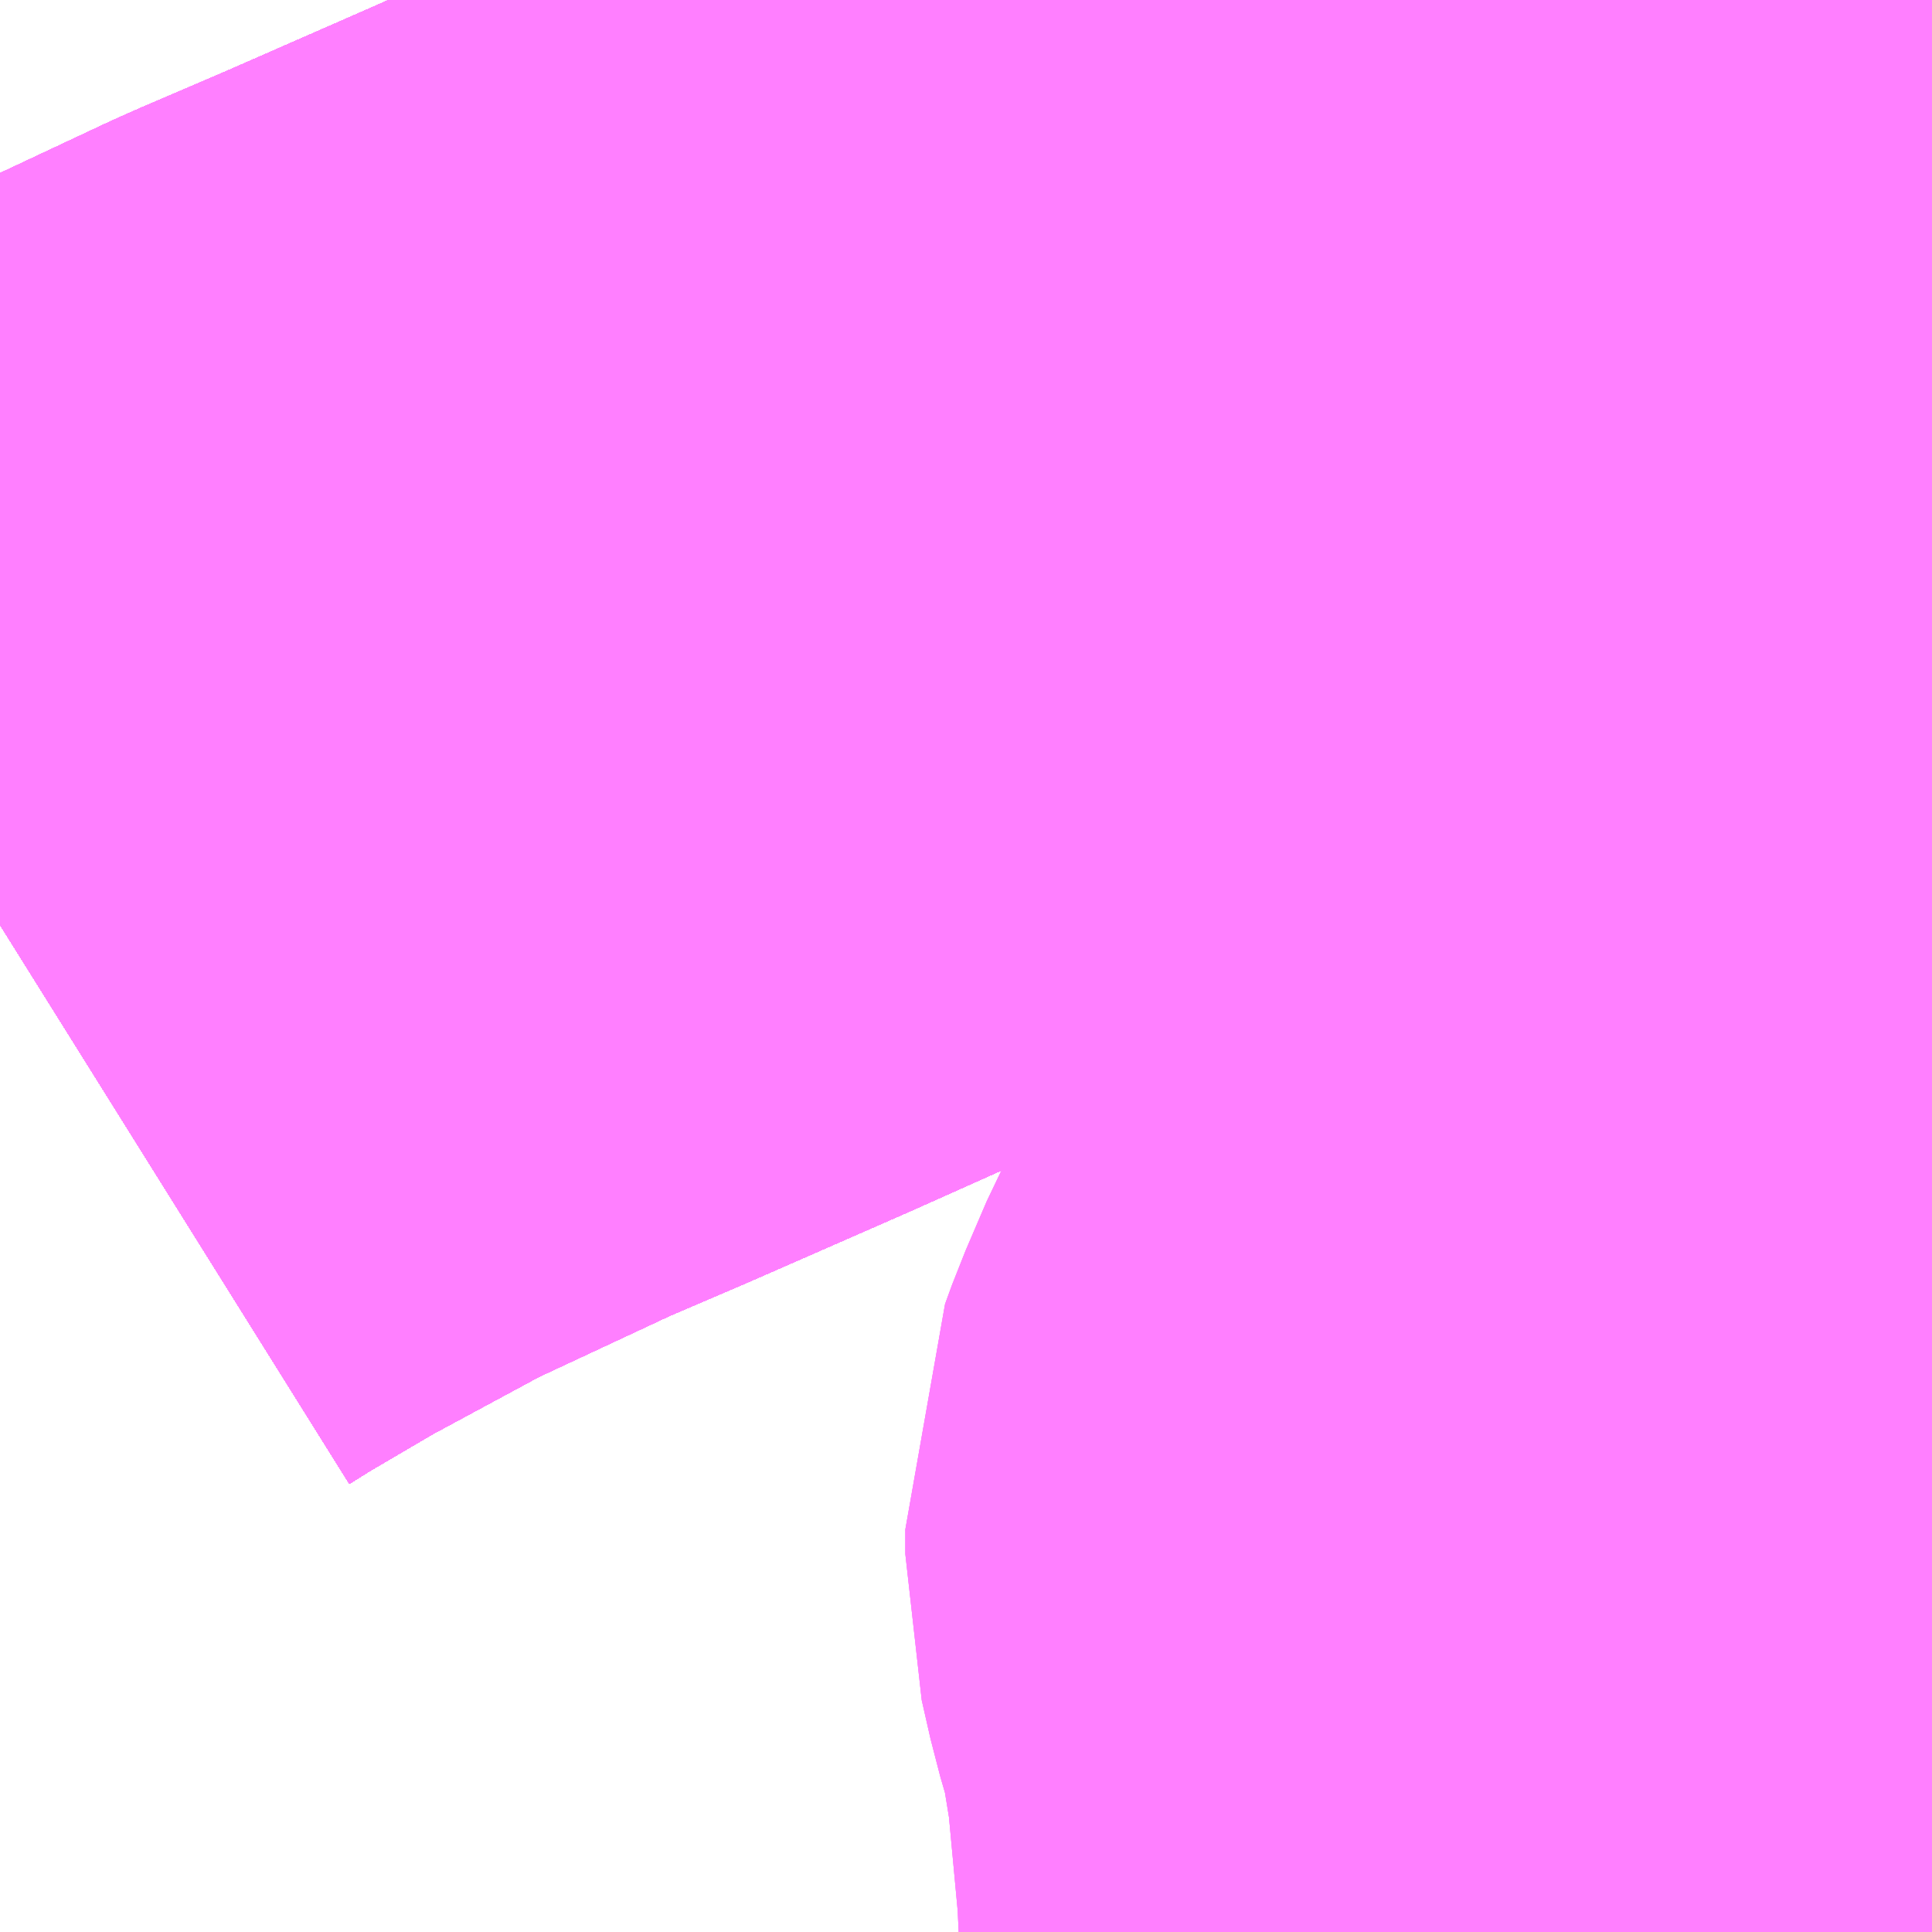 <?xml version="1.0" encoding="UTF-8"?>
<svg  xmlns="http://www.w3.org/2000/svg" xmlns:xlink="http://www.w3.org/1999/xlink" xmlns:go="http://purl.org/svgmap/profile" property="N07_001,N07_002,N07_003,N07_004,N07_005,N07_006,N07_007" viewBox="13659.302 -3502.441 1.099 1.099" go:dataArea="13659.3017578125 -3502.44140625 1.0986328125 1.0986328125" >
<globalCoordinateSystem srsName="http://purl.org/crs/84" transform="matrix(100.0,0.0,0.0,-100.0,0.0,0.0)" />
<defs>
 <g id="p0" >
  <circle cx="0.0" cy="0.0" r="3" stroke="green" stroke-width="0.75" vector-effect="non-scaling-stroke" />
 </g>
</defs>
<g fill="none" fill-rule="evenodd" stroke="#FF00FF" stroke-width="0.75" opacity="0.5" vector-effect="non-scaling-stroke" stroke-linejoin="bevel" >
<path content="1,JRバス関東（株）,ドリーム和歌山号,1.0,1.0,1.0," xlink:title="1" d="M13660.273,-3502.441L13660.25,-3502.425L13660.246,-3502.421L13660.246,-3502.421L13660.226,-3502.407L13660.189,-3502.38L13660.129,-3502.337L13660.122,-3502.332L13660.078,-3502.301L13660.06,-3502.29L13660.021,-3502.265L13659.996,-3502.25L13659.988,-3502.246L13659.932,-3502.215L13659.914,-3502.206L13659.892,-3502.195L13659.863,-3502.181L13659.848,-3502.174L13659.8,-3502.153L13659.753,-3502.133L13659.668,-3502.095L13659.579,-3502.056L13659.53,-3502.035L13659.521,-3502.031L13659.44,-3501.993L13659.419,-3501.982L13659.419,-3501.982L13659.364,-3501.952L13659.33,-3501.933L13659.318,-3501.925L13659.302,-3501.915"/>
<path content="1,JRバス関東（株）,ドリーム高松号/松山号/徳島号/高知号,4.0,4.0,4.0," xlink:title="1" d="M13660.273,-3502.441L13660.25,-3502.425L13660.246,-3502.421L13660.246,-3502.421L13660.226,-3502.407L13660.189,-3502.38L13660.129,-3502.337L13660.122,-3502.332L13660.078,-3502.301L13660.06,-3502.29L13660.021,-3502.265L13659.996,-3502.25L13659.988,-3502.246L13659.932,-3502.215L13659.914,-3502.206L13659.892,-3502.195L13659.863,-3502.181L13659.848,-3502.174L13659.8,-3502.153L13659.753,-3502.133L13659.668,-3502.095L13659.579,-3502.056L13659.53,-3502.035L13659.521,-3502.031L13659.44,-3501.993L13659.419,-3501.982L13659.419,-3501.982L13659.364,-3501.952L13659.33,-3501.933L13659.318,-3501.925L13659.302,-3501.915"/>
<path content="1,JRバス関東（株）,プレミアム中央ドリーム号/中央ドリーム号/プレミアムドリーム号/ドリーム号/レディースドリーム号/プレミアムレディース,9.4,12.0,12.0," xlink:title="1" d="M13660.273,-3502.441L13660.25,-3502.425L13660.246,-3502.421L13660.246,-3502.421L13660.226,-3502.407L13660.189,-3502.38L13660.129,-3502.337L13660.122,-3502.332L13660.078,-3502.301L13660.06,-3502.29L13660.021,-3502.265L13659.996,-3502.25L13659.988,-3502.246L13659.932,-3502.215L13659.914,-3502.206L13659.892,-3502.195L13659.863,-3502.181L13659.848,-3502.174L13659.8,-3502.153L13659.753,-3502.133L13659.668,-3502.095L13659.579,-3502.056L13659.53,-3502.035L13659.521,-3502.031L13659.44,-3501.993L13659.419,-3501.982L13659.419,-3501.982L13659.364,-3501.952L13659.33,-3501.933L13659.318,-3501.925L13659.302,-3501.915"/>
<path content="1,JRバス関東（株）,東海道昼特急号/中央道昼特急号/青春昼特急号/プレミアム昼特急号,7.2,9.0,9.0," xlink:title="1" d="M13660.273,-3502.441L13660.25,-3502.425L13660.246,-3502.421L13660.246,-3502.421L13660.226,-3502.407L13660.189,-3502.38L13660.129,-3502.337L13660.122,-3502.332L13660.078,-3502.301L13660.06,-3502.29L13660.021,-3502.265L13659.996,-3502.25L13659.988,-3502.246L13659.932,-3502.215L13659.914,-3502.206L13659.892,-3502.195L13659.863,-3502.181L13659.848,-3502.174L13659.8,-3502.153L13659.753,-3502.133L13659.668,-3502.095L13659.579,-3502.056L13659.53,-3502.035L13659.521,-3502.031L13659.44,-3501.993L13659.419,-3501.982L13659.419,-3501.982L13659.364,-3501.952L13659.33,-3501.933L13659.318,-3501.925L13659.302,-3501.915"/>
<path content="1,JRバス関東（株）,青春中央ドリーム号/青春中央エコドリーム号/青春ドリーム号/青春レディースドリーム号/青春エコドリーム号/超得割青春号,10.0,14.0,14.0," xlink:title="1" d="M13660.273,-3502.441L13660.25,-3502.425L13660.246,-3502.421L13660.246,-3502.421L13660.226,-3502.407L13660.189,-3502.38L13660.129,-3502.337L13660.122,-3502.332L13660.078,-3502.301L13660.06,-3502.29L13660.021,-3502.265L13659.996,-3502.25L13659.988,-3502.246L13659.932,-3502.215L13659.914,-3502.206L13659.892,-3502.195L13659.863,-3502.181L13659.848,-3502.174L13659.8,-3502.153L13659.753,-3502.133L13659.668,-3502.095L13659.579,-3502.056L13659.53,-3502.035L13659.521,-3502.031L13659.44,-3501.993L13659.419,-3501.982L13659.419,-3501.982L13659.364,-3501.952L13659.33,-3501.933L13659.318,-3501.925L13659.302,-3501.915"/>
<path content="1,JR四国バス（株）,オリーブ松山号　松山⇔名古屋,1.0,1.0,1.0," xlink:title="1" d="M13659.302,-3501.915L13659.318,-3501.925L13659.364,-3501.952L13659.44,-3501.993L13659.53,-3502.035L13659.579,-3502.056L13659.668,-3502.095L13659.753,-3502.133L13659.848,-3502.174L13659.892,-3502.195L13659.932,-3502.215L13659.996,-3502.25L13660.021,-3502.265L13660.078,-3502.301L13660.122,-3502.332L13660.189,-3502.38L13660.226,-3502.407L13660.25,-3502.425L13660.273,-3502.441"/>
<path content="1,JR四国バス（株）,ドリーム徳島号　阿南・徳島⇔新宿・東京・新木場,1.0,1.0,1.0," xlink:title="1" d="M13660.273,-3502.441L13660.25,-3502.425L13660.226,-3502.407L13660.189,-3502.38L13660.122,-3502.332L13660.078,-3502.301L13660.021,-3502.265L13659.996,-3502.25L13659.932,-3502.215L13659.892,-3502.195L13659.848,-3502.174L13659.753,-3502.133L13659.668,-3502.095L13659.579,-3502.056L13659.53,-3502.035L13659.44,-3501.993L13659.364,-3501.952L13659.318,-3501.925L13659.302,-3501.915"/>
<path content="1,JR四国バス（株）,ドリーム高松・松山号　松山・高松⇔東京・東京ディズニーランド,1.0,1.0,1.0," xlink:title="1" d="M13660.273,-3502.441L13660.25,-3502.425L13660.226,-3502.407L13660.189,-3502.38L13660.122,-3502.332L13660.078,-3502.301L13660.021,-3502.265L13659.996,-3502.25L13659.932,-3502.215L13659.892,-3502.195L13659.848,-3502.174L13659.753,-3502.133L13659.668,-3502.095L13659.579,-3502.056L13659.53,-3502.035L13659.44,-3501.993L13659.364,-3501.952L13659.318,-3501.925L13659.302,-3501.915"/>
<path content="1,JR四国バス（株）,ドリーム高松号　観音寺・高松⇔新宿・東京・新木場,1.0,1.0,1.0," xlink:title="1" d="M13660.273,-3502.441L13660.25,-3502.425L13660.226,-3502.407L13660.189,-3502.38L13660.122,-3502.332L13660.078,-3502.301L13660.021,-3502.265L13659.996,-3502.25L13659.932,-3502.215L13659.892,-3502.195L13659.848,-3502.174L13659.753,-3502.133L13659.668,-3502.095L13659.579,-3502.056L13659.53,-3502.035L13659.44,-3501.993L13659.364,-3501.952L13659.318,-3501.925L13659.302,-3501.915"/>
<path content="1,JR四国バス（株）,ドリーム高知号　高知・徳島⇔東京・新木場,1.0,1.0,1.0," xlink:title="1" d="M13660.273,-3502.441L13660.25,-3502.425L13660.226,-3502.407L13660.189,-3502.38L13660.122,-3502.332L13660.078,-3502.301L13660.021,-3502.265L13659.996,-3502.25L13659.932,-3502.215L13659.892,-3502.195L13659.848,-3502.174L13659.753,-3502.133L13659.668,-3502.095L13659.579,-3502.056L13659.53,-3502.035L13659.44,-3501.993L13659.364,-3501.952L13659.318,-3501.925L13659.302,-3501.915"/>
<path content="1,JR東海バス（株）,オリーブ松山号,1.0,1.0,1.0," xlink:title="1" d="M13659.302,-3501.915L13659.318,-3501.925L13659.364,-3501.952L13659.44,-3501.993L13659.53,-3502.035L13659.579,-3502.056L13659.668,-3502.095L13659.753,-3502.133L13659.848,-3502.174L13659.892,-3502.195L13659.932,-3502.215L13659.996,-3502.25L13660.021,-3502.265L13660.078,-3502.301L13660.122,-3502.332L13660.189,-3502.38L13660.226,-3502.407L13660.25,-3502.425L13660.273,-3502.441"/>
<path content="1,JR東海バス（株）,セレナーデ号,1.0,1.0,1.0," xlink:title="1" d="M13659.302,-3501.915L13659.318,-3501.925L13659.364,-3501.952L13659.44,-3501.993L13659.53,-3502.035L13659.579,-3502.056L13659.668,-3502.095L13659.753,-3502.133L13659.848,-3502.174L13659.892,-3502.195L13659.932,-3502.215L13659.996,-3502.25L13660.021,-3502.265L13660.078,-3502.301L13660.122,-3502.332L13660.189,-3502.38L13660.226,-3502.407L13660.25,-3502.425L13660.273,-3502.441"/>
<path content="1,JR東海バス（株）,京阪神ドリーム静岡号,1.0,1.0,1.0," xlink:title="1" d="M13660.273,-3502.441L13660.25,-3502.425L13660.226,-3502.407L13660.189,-3502.38L13660.122,-3502.332L13660.078,-3502.301L13660.021,-3502.265L13659.996,-3502.25L13659.932,-3502.215L13659.892,-3502.195L13659.848,-3502.174L13659.753,-3502.133L13659.668,-3502.095L13659.579,-3502.056L13659.53,-3502.035L13659.44,-3501.993L13659.364,-3501.952L13659.318,-3501.925L13659.302,-3501.915"/>
<path content="1,JR東海バス（株）,名神ハイウェイバス_01_on,29.0,29.0,29.0," xlink:title="1" d="M13659.302,-3501.915L13659.318,-3501.925L13659.364,-3501.952L13659.44,-3501.993L13659.53,-3502.035L13659.579,-3502.056L13659.668,-3502.095L13659.753,-3502.133L13659.848,-3502.174L13659.892,-3502.195L13659.932,-3502.215L13659.996,-3502.25L13660.021,-3502.265L13660.078,-3502.301L13660.122,-3502.332L13660.189,-3502.38L13660.226,-3502.407L13660.25,-3502.425L13660.273,-3502.441"/>
<path content="1,JR東海バス（株）,名神ハイウェイバス_03_on,29.0,29.0,29.0," xlink:title="1" d="M13659.302,-3501.915L13659.318,-3501.925L13659.364,-3501.952L13659.44,-3501.993L13659.53,-3502.035L13659.579,-3502.056L13659.668,-3502.095L13659.753,-3502.133L13659.848,-3502.174L13659.892,-3502.195L13659.932,-3502.215L13659.996,-3502.25L13660.021,-3502.265L13660.078,-3502.301L13660.122,-3502.332L13660.189,-3502.38L13660.226,-3502.407L13660.25,-3502.425L13660.273,-3502.441"/>
<path content="1,JR東海バス（株）,名神ハイウェイバス_05_on,29.0,29.0,29.0," xlink:title="1" d="M13660.273,-3502.441L13660.25,-3502.425L13660.226,-3502.407L13660.189,-3502.38L13660.122,-3502.332L13660.078,-3502.301L13660.021,-3502.265L13659.996,-3502.25L13659.932,-3502.215L13659.892,-3502.195L13659.848,-3502.174L13659.753,-3502.133L13659.668,-3502.095L13659.579,-3502.056L13659.53,-3502.035L13659.44,-3501.993L13659.364,-3501.952L13659.318,-3501.925L13659.302,-3501.915"/>
<path content="1,エムケイ（株）,MKナイトシャトル　京都・大阪⇔東京便,1.0,1.0,1.0," xlink:title="1" d="M13660.273,-3502.441L13660.25,-3502.425L13660.226,-3502.407L13660.189,-3502.38L13660.122,-3502.332L13660.078,-3502.301L13660.021,-3502.265L13659.996,-3502.25L13659.932,-3502.215L13659.892,-3502.195L13659.848,-3502.174L13659.753,-3502.133L13659.668,-3502.095L13659.579,-3502.056L13659.53,-3502.035L13659.44,-3501.993L13659.364,-3501.952L13659.318,-3501.925L13659.302,-3501.915"/>
<path content="1,一畑バス（株）,東京～松江・出雲線,1.0,1.0,1.0," xlink:title="1" d="M13659.302,-3501.915L13659.318,-3501.925L13659.364,-3501.952L13659.44,-3501.993L13659.53,-3502.035L13659.579,-3502.056L13659.668,-3502.095L13659.753,-3502.133L13659.848,-3502.174L13659.892,-3502.195L13659.932,-3502.215L13659.996,-3502.25L13660.021,-3502.265L13660.078,-3502.301L13660.122,-3502.332L13660.189,-3502.38L13660.226,-3502.407L13660.25,-3502.425L13660.273,-3502.441"/>
<path content="1,三交南紀交通（株）,名古屋南紀高速バス,5.0,5.0,5.0," xlink:title="1" d="M13659.302,-3501.915L13659.318,-3501.925L13659.364,-3501.952L13659.44,-3501.993L13659.53,-3502.035L13659.579,-3502.056L13659.668,-3502.095L13659.753,-3502.133L13659.848,-3502.174L13659.892,-3502.195L13659.932,-3502.215L13659.996,-3502.25L13660.021,-3502.265L13660.078,-3502.301L13660.122,-3502.332L13660.189,-3502.38L13660.226,-3502.407L13660.25,-3502.425L13660.273,-3502.441"/>
<path content="1,三岐鉄道（株）,四日市大学線,29.5,29.5,0.0," xlink:title="1" d="M13660.4,-3501.456L13660.381,-3501.443L13660.351,-3501.424L13660.338,-3501.414L13660.379,-3501.343"/>
<path content="1,三岐鉄道（株）,山之一色線_01_on,33.5,33.5,33.5," xlink:title="1" d="M13660.198,-3502.441L13660.199,-3502.438L13660.207,-3502.387L13660.223,-3502.329L13660.229,-3502.312L13660.241,-3502.282L13660.268,-3502.22L13660.286,-3502.175L13660.305,-3502.105L13660.314,-3502.06L13660.316,-3502.038L13660.316,-3502.02L13660.299,-3502.008L13660.304,-3501.967L13660.295,-3501.938L13660.29,-3501.913L13660.274,-3501.817L13660.268,-3501.769L13660.261,-3501.73L13660.252,-3501.699L13660.245,-3501.679L13660.225,-3501.642L13660.208,-3501.61L13660.196,-3501.582L13660.192,-3501.571L13660.192,-3501.566L13660.192,-3501.557L13660.197,-3501.535L13660.206,-3501.504L13660.214,-3501.455L13660.221,-3501.38L13660.222,-3501.358L13660.223,-3501.343"/>
<path content="1,三岐鉄道（株）,山之一色線_02_on,33.5,33.5,33.5," xlink:title="1" d="M13660.198,-3502.441L13660.199,-3502.438L13660.207,-3502.387L13660.223,-3502.329L13660.229,-3502.312L13660.241,-3502.282L13660.268,-3502.22L13660.286,-3502.175L13660.305,-3502.105L13660.314,-3502.06L13660.316,-3502.038L13660.316,-3502.02L13660.299,-3502.008L13660.304,-3501.967L13660.295,-3501.938L13660.29,-3501.913L13660.274,-3501.817L13660.268,-3501.769L13660.261,-3501.73L13660.252,-3501.699L13660.245,-3501.679L13660.225,-3501.642L13660.208,-3501.61L13660.196,-3501.582L13660.192,-3501.571L13660.192,-3501.566L13660.192,-3501.557L13660.197,-3501.535L13660.206,-3501.504L13660.214,-3501.455L13660.221,-3501.38L13660.222,-3501.358L13660.223,-3501.343"/>
<path content="1,三岐鉄道（株）,山之一色線_03_on,33.5,33.5,33.5," xlink:title="1" d="M13660.4,-3501.456L13660.381,-3501.443L13660.351,-3501.424L13660.338,-3501.414L13660.272,-3501.365L13660.262,-3501.36L13660.251,-3501.357L13660.24,-3501.357L13660.222,-3501.358L13660.223,-3501.343"/>
<path content="1,三岐鉄道（株）,山之一色線_04_on,33.5,33.5,33.5," xlink:title="1" d="M13660.198,-3502.441L13660.199,-3502.438L13660.207,-3502.387L13660.223,-3502.329L13660.229,-3502.312L13660.241,-3502.282L13660.268,-3502.22L13660.286,-3502.175L13660.305,-3502.105L13660.314,-3502.06L13660.316,-3502.038L13660.316,-3502.02L13660.299,-3502.008L13660.304,-3501.967L13660.295,-3501.938L13660.29,-3501.913L13660.274,-3501.817L13660.268,-3501.769L13660.261,-3501.73L13660.252,-3501.699L13660.245,-3501.679L13660.225,-3501.642L13660.208,-3501.61L13660.196,-3501.582L13660.192,-3501.571L13660.192,-3501.566L13660.192,-3501.557L13660.197,-3501.535L13660.206,-3501.504L13660.214,-3501.455L13660.221,-3501.38L13660.222,-3501.358L13660.223,-3501.343"/>
<path content="1,三重交通（株）,上野～名古屋,9.0,10.0,10.0," xlink:title="1" d="M13659.302,-3501.915L13659.318,-3501.925L13659.364,-3501.952L13659.44,-3501.993L13659.53,-3502.035L13659.579,-3502.056L13659.668,-3502.095L13659.753,-3502.133L13659.848,-3502.174L13659.892,-3502.195L13659.932,-3502.215L13659.996,-3502.25L13660.021,-3502.265L13660.078,-3502.301L13660.122,-3502.332L13660.189,-3502.38L13660.226,-3502.407L13660.25,-3502.425L13660.273,-3502.441"/>
<path content="1,三重交通（株）,勝浦・南紀～横浜・東京・大宮,1.0,1.0,1.0," xlink:title="1" d="M13660.273,-3502.441L13660.25,-3502.425L13660.226,-3502.407L13660.189,-3502.38L13660.122,-3502.332L13660.078,-3502.301L13660.021,-3502.265L13659.996,-3502.25L13659.932,-3502.215L13659.892,-3502.195L13659.848,-3502.174L13659.753,-3502.133L13659.668,-3502.095L13659.579,-3502.056L13659.53,-3502.035L13659.44,-3501.993L13659.364,-3501.952L13659.318,-3501.925L13659.302,-3501.915"/>
<path content="1,三重交通（株）,四日市～中部国際空港,9.0,9.0,9.0," xlink:title="1" d="M13660.223,-3501.343L13660.222,-3501.358L13660.24,-3501.357L13660.251,-3501.357L13660.262,-3501.36L13660.272,-3501.365L13660.338,-3501.414L13660.379,-3501.343"/>
<path content="1,三重交通（株）,湯の山線,16.0,28.0,28.0," xlink:title="1" d="M13659.302,-3501.915L13659.318,-3501.925L13659.364,-3501.952L13659.44,-3501.993L13659.53,-3502.035L13659.579,-3502.056L13659.668,-3502.095L13659.753,-3502.133L13659.848,-3502.174L13659.892,-3502.195L13659.932,-3502.215L13659.996,-3502.25L13660.021,-3502.265L13660.078,-3502.301L13660.122,-3502.332L13660.189,-3502.38L13660.226,-3502.407L13660.25,-3502.425L13660.273,-3502.441"/>
<path content="1,三重交通（株）,湯の山～名古屋,4.0,4.0,4.0," xlink:title="1" d="M13659.302,-3501.915L13659.318,-3501.925L13659.364,-3501.952L13659.44,-3501.993L13659.53,-3502.035L13659.579,-3502.056L13659.668,-3502.095L13659.753,-3502.133L13659.848,-3502.174L13659.892,-3502.195L13659.932,-3502.215L13659.996,-3502.25L13660.021,-3502.265L13660.078,-3502.301L13660.122,-3502.332L13660.189,-3502.38L13660.226,-3502.407L13660.25,-3502.425L13660.273,-3502.441"/>
<path content="1,両備ホールディングス（株）,ままかりライナー　倉敷・岡山～東京駅八重洲通り線,1.0,1.0,1.0," xlink:title="1" d="M13659.302,-3501.915L13659.318,-3501.925L13659.364,-3501.952L13659.44,-3501.993L13659.53,-3502.035L13659.579,-3502.056L13659.668,-3502.095L13659.753,-3502.133L13659.848,-3502.174L13659.892,-3502.195L13659.932,-3502.215L13659.996,-3502.25L13660.021,-3502.265L13660.078,-3502.301L13660.122,-3502.332L13660.189,-3502.38L13660.226,-3502.407L13660.25,-3502.425L13660.273,-3502.441"/>
<path content="1,両備ホールディングス（株）,リョービ・エクスプレス　倉敷・岡山～名古屋線,1.0,1.0,1.0," xlink:title="1" d="M13659.302,-3501.915L13659.318,-3501.925L13659.364,-3501.952L13659.44,-3501.993L13659.53,-3502.035L13659.579,-3502.056L13659.668,-3502.095L13659.753,-3502.133L13659.848,-3502.174L13659.892,-3502.195L13659.932,-3502.215L13659.996,-3502.25L13660.021,-3502.265L13660.078,-3502.301L13660.122,-3502.332L13660.189,-3502.38L13660.226,-3502.407L13660.25,-3502.425L13660.273,-3502.441"/>
<path content="1,両備ホールディングス（株）,ルブラン　倉敷・岡山・津山～東京線,1.0,1.0,1.0," xlink:title="1" d="M13659.302,-3501.915L13659.318,-3501.925L13659.364,-3501.952L13659.44,-3501.993L13659.53,-3502.035L13659.579,-3502.056L13659.668,-3502.095L13659.753,-3502.133L13659.848,-3502.174L13659.892,-3502.195L13659.932,-3502.215L13659.996,-3502.25L13660.021,-3502.265L13660.078,-3502.301L13660.122,-3502.332L13660.189,-3502.38L13660.226,-3502.407L13660.25,-3502.425L13660.273,-3502.441"/>
<path content="1,中国JRバス（株）,広島・三次～名古屋　セレナーデ号,1.0,1.0,1.0," xlink:title="1" d="M13659.302,-3501.915L13659.318,-3501.925L13659.364,-3501.952L13659.44,-3501.993L13659.53,-3502.035L13659.579,-3502.056L13659.668,-3502.095L13659.753,-3502.133L13659.848,-3502.174L13659.892,-3502.195L13659.932,-3502.215L13659.996,-3502.25L13660.021,-3502.265L13660.078,-3502.301L13660.122,-3502.332L13660.189,-3502.38L13660.226,-3502.407L13660.25,-3502.425L13660.273,-3502.441"/>
<path content="1,中国JRバス（株）,広島～東京　ニューブリーズ号,2.0,2.0,2.0," xlink:title="1" d="M13659.302,-3501.915L13659.318,-3501.925L13659.364,-3501.952L13659.44,-3501.993L13659.53,-3502.035L13659.579,-3502.056L13659.668,-3502.095L13659.753,-3502.133L13659.848,-3502.174L13659.892,-3502.195L13659.932,-3502.215L13659.996,-3502.25L13660.021,-3502.265L13660.078,-3502.301L13660.122,-3502.332L13660.189,-3502.38L13660.226,-3502.407L13660.25,-3502.425L13660.273,-3502.441"/>
<path content="1,京成バス（株）,奈良～上野・東京ディズニーリゾート,0.5,0.5,0.5," xlink:title="1" d="M13659.302,-3501.915L13659.318,-3501.925L13659.33,-3501.933L13659.364,-3501.952L13659.419,-3501.982L13659.419,-3501.982L13659.44,-3501.993L13659.521,-3502.031L13659.53,-3502.035L13659.579,-3502.056L13659.668,-3502.095L13659.753,-3502.133L13659.8,-3502.153L13659.848,-3502.174L13659.863,-3502.181L13659.892,-3502.195L13659.914,-3502.206L13659.932,-3502.215L13659.988,-3502.246L13659.996,-3502.25L13660.021,-3502.265L13660.06,-3502.29L13660.078,-3502.301L13660.122,-3502.332L13660.129,-3502.337L13660.189,-3502.38L13660.226,-3502.407L13660.246,-3502.421L13660.246,-3502.421L13660.25,-3502.425L13660.273,-3502.441"/>
<path content="1,京浜急行バス（株）,エディ号,2.0,2.0,2.0," xlink:title="1" d="M13660.273,-3502.441L13660.25,-3502.425L13660.246,-3502.421L13660.246,-3502.421L13660.226,-3502.407L13660.189,-3502.38L13660.129,-3502.337L13660.122,-3502.332L13660.078,-3502.301L13660.06,-3502.29L13660.021,-3502.265L13659.996,-3502.25L13659.988,-3502.246L13659.932,-3502.215L13659.914,-3502.206L13659.892,-3502.195L13659.863,-3502.181L13659.848,-3502.174L13659.8,-3502.153L13659.753,-3502.133L13659.668,-3502.095L13659.579,-3502.056L13659.53,-3502.035L13659.521,-3502.031L13659.44,-3501.993L13659.419,-3501.982L13659.419,-3501.982L13659.364,-3501.952L13659.33,-3501.933L13659.318,-3501.925L13659.302,-3501.915"/>
<path content="1,京浜急行バス（株）,キャメル号,1.0,1.0,1.0," xlink:title="1" d="M13660.273,-3502.441L13660.25,-3502.425L13660.246,-3502.421L13660.246,-3502.421L13660.226,-3502.407L13660.189,-3502.38L13660.129,-3502.337L13660.122,-3502.332L13660.078,-3502.301L13660.06,-3502.29L13660.021,-3502.265L13659.996,-3502.25L13659.988,-3502.246L13659.932,-3502.215L13659.914,-3502.206L13659.892,-3502.195L13659.863,-3502.181L13659.848,-3502.174L13659.8,-3502.153L13659.753,-3502.133L13659.668,-3502.095L13659.579,-3502.056L13659.53,-3502.035L13659.521,-3502.031L13659.44,-3501.993L13659.419,-3501.982L13659.419,-3501.982L13659.364,-3501.952L13659.33,-3501.933L13659.318,-3501.925L13659.302,-3501.915"/>
<path content="1,京浜急行バス（株）,シルフィード号,1.0,1.0,1.0," xlink:title="1" d="M13660.273,-3502.441L13660.25,-3502.425L13660.246,-3502.421L13660.246,-3502.421L13660.226,-3502.407L13660.189,-3502.38L13660.129,-3502.337L13660.122,-3502.332L13660.078,-3502.301L13660.06,-3502.29L13660.021,-3502.265L13659.996,-3502.25L13659.988,-3502.246L13659.932,-3502.215L13659.914,-3502.206L13659.892,-3502.195L13659.863,-3502.181L13659.848,-3502.174L13659.8,-3502.153L13659.753,-3502.133L13659.668,-3502.095L13659.579,-3502.056L13659.53,-3502.035L13659.521,-3502.031L13659.44,-3501.993L13659.419,-3501.982L13659.419,-3501.982L13659.364,-3501.952L13659.33,-3501.933L13659.318,-3501.925L13659.302,-3501.915"/>
<path content="1,京浜急行バス（株）,パイレーツ号,1.0,1.0,1.0," xlink:title="1" d="M13659.302,-3501.915L13659.318,-3501.925L13659.33,-3501.933L13659.364,-3501.952L13659.419,-3501.982L13659.419,-3501.982L13659.44,-3501.993L13659.521,-3502.031L13659.53,-3502.035L13659.579,-3502.056L13659.668,-3502.095L13659.753,-3502.133L13659.8,-3502.153L13659.848,-3502.174L13659.863,-3502.181L13659.892,-3502.195L13659.914,-3502.206L13659.932,-3502.215L13659.988,-3502.246L13659.996,-3502.25L13660.021,-3502.265L13660.06,-3502.29L13660.078,-3502.301L13660.122,-3502.332L13660.129,-3502.337L13660.189,-3502.38L13660.226,-3502.407L13660.246,-3502.421L13660.246,-3502.421L13660.25,-3502.425L13660.273,-3502.441"/>
<path content="1,京浜急行バス（株）,ルプラン号,1.0,1.0,1.0," xlink:title="1" d="M13659.302,-3501.915L13659.318,-3501.925L13659.33,-3501.933L13659.364,-3501.952L13659.419,-3501.982L13659.419,-3501.982L13659.44,-3501.993L13659.521,-3502.031L13659.53,-3502.035L13659.579,-3502.056L13659.668,-3502.095L13659.753,-3502.133L13659.8,-3502.153L13659.848,-3502.174L13659.863,-3502.181L13659.892,-3502.195L13659.914,-3502.206L13659.932,-3502.215L13659.988,-3502.246L13659.996,-3502.25L13660.021,-3502.265L13660.06,-3502.29L13660.078,-3502.301L13660.122,-3502.332L13660.129,-3502.337L13660.189,-3502.38L13660.226,-3502.407L13660.246,-3502.421L13660.246,-3502.421L13660.25,-3502.425L13660.273,-3502.441"/>
<path content="1,京王バス南（株）,新宿・渋谷～神戸姫路線,1.0,1.0,1.0," xlink:title="1" d="M13659.302,-3501.915L13659.318,-3501.925L13659.33,-3501.933L13659.364,-3501.952L13659.419,-3501.982L13659.419,-3501.982L13659.44,-3501.993L13659.521,-3502.031L13659.53,-3502.035L13659.579,-3502.056L13659.668,-3502.095L13659.753,-3502.133L13659.8,-3502.153L13659.848,-3502.174L13659.863,-3502.181L13659.892,-3502.195L13659.914,-3502.206L13659.932,-3502.215L13659.988,-3502.246L13659.996,-3502.25L13660.021,-3502.265L13660.06,-3502.29L13660.078,-3502.301L13660.122,-3502.332L13660.129,-3502.337L13660.189,-3502.38L13660.226,-3502.407L13660.246,-3502.421L13660.246,-3502.421L13660.25,-3502.425L13660.273,-3502.441"/>
<path content="1,京阪バス（株）,京都・大津⇔上野・TDR・千葉,1.0,1.0,1.0," xlink:title="1" d="M13660.273,-3502.441L13660.25,-3502.425L13660.226,-3502.407L13660.189,-3502.38L13660.122,-3502.332L13660.078,-3502.301L13660.021,-3502.265L13659.996,-3502.25L13659.932,-3502.215L13659.892,-3502.195L13659.848,-3502.174L13659.753,-3502.133L13659.668,-3502.095L13659.579,-3502.056L13659.53,-3502.035L13659.44,-3501.993L13659.364,-3501.952L13659.318,-3501.925L13659.302,-3501.915"/>
<path content="1,京阪バス（株）,枚方・京都⇔渋谷・新宿,1.0,1.0,1.0," xlink:title="1" d="M13660.273,-3502.441L13660.25,-3502.425L13660.226,-3502.407L13660.189,-3502.38L13660.122,-3502.332L13660.078,-3502.301L13660.021,-3502.265L13659.996,-3502.25L13659.932,-3502.215L13659.892,-3502.195L13659.848,-3502.174L13659.753,-3502.133L13659.668,-3502.095L13659.579,-3502.056L13659.53,-3502.035L13659.44,-3501.993L13659.364,-3501.952L13659.318,-3501.925L13659.302,-3501.915"/>
<path content="1,伊予鉄道（株）,オレンジライナーえひめ　八幡浜・松山⇔名古屋,1.0,1.0,1.0," xlink:title="1" d="M13659.302,-3501.915L13659.318,-3501.925L13659.364,-3501.952L13659.44,-3501.993L13659.53,-3502.035L13659.579,-3502.056L13659.668,-3502.095L13659.753,-3502.133L13659.848,-3502.174L13659.892,-3502.195L13659.932,-3502.215L13659.996,-3502.25L13660.021,-3502.265L13660.078,-3502.301L13660.122,-3502.332L13660.189,-3502.38L13660.226,-3502.407L13660.25,-3502.425L13660.273,-3502.441"/>
<path content="1,千葉中央バス,京都～上野・東京ディズニーリゾート,1.0,1.0,1.0," xlink:title="1" d="M13659.302,-3501.915L13659.318,-3501.925L13659.33,-3501.933L13659.364,-3501.952L13659.419,-3501.982L13659.419,-3501.982L13659.44,-3501.993L13659.521,-3502.031L13659.53,-3502.035L13659.579,-3502.056L13659.668,-3502.095L13659.753,-3502.133L13659.8,-3502.153L13659.848,-3502.174L13659.863,-3502.181L13659.892,-3502.195L13659.914,-3502.206L13659.932,-3502.215L13659.988,-3502.246L13659.996,-3502.25L13660.021,-3502.265L13660.06,-3502.29L13660.078,-3502.301L13660.122,-3502.332L13660.129,-3502.337L13660.189,-3502.38L13660.226,-3502.407L13660.246,-3502.421L13660.246,-3502.421L13660.25,-3502.425L13660.273,-3502.441"/>
<path content="1,千葉交通,大阪なんば・京都駅～成田・銚子線,1.0,1.0,1.0," xlink:title="1" d="M13659.302,-3501.915L13659.318,-3501.925L13659.33,-3501.933L13659.364,-3501.952L13659.419,-3501.982L13659.419,-3501.982L13659.44,-3501.993L13659.521,-3502.031L13659.53,-3502.035L13659.579,-3502.056L13659.668,-3502.095L13659.753,-3502.133L13659.8,-3502.153L13659.848,-3502.174L13659.863,-3502.181L13659.892,-3502.195L13659.914,-3502.206L13659.932,-3502.215L13659.988,-3502.246L13659.996,-3502.25L13660.021,-3502.265L13660.06,-3502.29L13660.078,-3502.301L13660.122,-3502.332L13660.129,-3502.337L13660.189,-3502.38L13660.226,-3502.407L13660.246,-3502.421L13660.246,-3502.421L13660.25,-3502.425L13660.273,-3502.441"/>
<path content="1,南海バス（株）,和歌山・和泉中央・堺東⇔新宿・東京,1.0,1.0,1.0," xlink:title="1" d="M13660.273,-3502.441L13660.25,-3502.425L13660.226,-3502.407L13660.189,-3502.38L13660.122,-3502.332L13660.078,-3502.301L13660.021,-3502.265L13659.996,-3502.25L13659.932,-3502.215L13659.892,-3502.195L13659.848,-3502.174L13659.753,-3502.133L13659.668,-3502.095L13659.579,-3502.056L13659.53,-3502.035L13659.44,-3501.993L13659.364,-3501.952L13659.318,-3501.925L13659.302,-3501.915"/>
<path content="1,南海バス（株）,堺・大阪（なんば）⇔新宿・東京,1.0,1.0,1.0," xlink:title="1" d="M13660.273,-3502.441L13660.25,-3502.425L13660.226,-3502.407L13660.189,-3502.38L13660.122,-3502.332L13660.078,-3502.301L13660.021,-3502.265L13659.996,-3502.25L13659.932,-3502.215L13659.892,-3502.195L13659.848,-3502.174L13659.753,-3502.133L13659.668,-3502.095L13659.579,-3502.056L13659.53,-3502.035L13659.44,-3501.993L13659.364,-3501.952L13659.318,-3501.925L13659.302,-3501.915"/>
<path content="1,南海バス（株）,堺・大阪（なんば）・京都⇔小田原・藤沢・鎌倉,1.0,1.0,1.0," xlink:title="1" d="M13659.302,-3501.915L13659.318,-3501.925L13659.364,-3501.952L13659.44,-3501.993L13659.53,-3502.035L13659.579,-3502.056L13659.668,-3502.095L13659.753,-3502.133L13659.848,-3502.174L13659.892,-3502.195L13659.932,-3502.215L13659.996,-3502.25L13660.021,-3502.265L13660.078,-3502.301L13660.122,-3502.332L13660.189,-3502.38L13660.226,-3502.407L13660.25,-3502.425L13660.273,-3502.441"/>
<path content="1,南海バス（株）,大阪（なんば）・京都⇔秋葉原・成田空港・銚子,1.0,1.0,1.0," xlink:title="1" d="M13660.273,-3502.441L13660.25,-3502.425L13660.226,-3502.407L13660.189,-3502.38L13660.122,-3502.332L13660.078,-3502.301L13660.021,-3502.265L13659.996,-3502.25L13659.932,-3502.215L13659.892,-3502.195L13659.848,-3502.174L13659.753,-3502.133L13659.668,-3502.095L13659.579,-3502.056L13659.53,-3502.035L13659.44,-3501.993L13659.364,-3501.952L13659.318,-3501.925L13659.302,-3501.915"/>
<path content="1,南海バス（株）,神戸・大阪（なんば）・京都⇔立川・昭島・玉川上水（東京）,1.0,1.0,1.0," xlink:title="1" d="M13660.273,-3502.441L13660.25,-3502.425L13660.226,-3502.407L13660.189,-3502.38L13660.122,-3502.332L13660.078,-3502.301L13660.021,-3502.265L13659.996,-3502.25L13659.932,-3502.215L13659.892,-3502.195L13659.848,-3502.174L13659.753,-3502.133L13659.668,-3502.095L13659.579,-3502.056L13659.53,-3502.035L13659.44,-3501.993L13659.364,-3501.952L13659.318,-3501.925L13659.302,-3501.915"/>
<path content="1,名鉄バス（株）,名古屋～京都_01_on,16.0,16.0,16.0," xlink:title="1" d="M13660.273,-3502.441L13660.25,-3502.425L13660.226,-3502.407L13660.189,-3502.38L13660.122,-3502.332L13660.078,-3502.301L13660.021,-3502.265L13659.996,-3502.25L13659.932,-3502.215L13659.892,-3502.195L13659.848,-3502.174L13659.753,-3502.133L13659.668,-3502.095L13659.579,-3502.056L13659.53,-3502.035L13659.44,-3501.993L13659.364,-3501.952L13659.318,-3501.925L13659.302,-3501.915"/>
<path content="1,名鉄バス（株）,名古屋～奈良,4.0,4.0,4.0," xlink:title="1" d="M13659.302,-3501.915L13659.318,-3501.925L13659.364,-3501.952L13659.44,-3501.993L13659.53,-3502.035L13659.579,-3502.056L13659.668,-3502.095L13659.753,-3502.133L13659.848,-3502.174L13659.892,-3502.195L13659.932,-3502.215L13659.996,-3502.25L13660.021,-3502.265L13660.078,-3502.301L13660.122,-3502.332L13660.189,-3502.38L13660.226,-3502.407L13660.25,-3502.425L13660.273,-3502.441"/>
<path content="1,名鉄バス（株）,名古屋～徳島,0.5,2.0,2.0," xlink:title="1" d="M13659.302,-3501.915L13659.318,-3501.925L13659.364,-3501.952L13659.44,-3501.993L13659.53,-3502.035L13659.579,-3502.056L13659.668,-3502.095L13659.753,-3502.133L13659.848,-3502.174L13659.892,-3502.195L13659.932,-3502.215L13659.996,-3502.25L13660.021,-3502.265L13660.078,-3502.301L13660.122,-3502.332L13660.189,-3502.38L13660.226,-3502.407L13660.25,-3502.425L13660.273,-3502.441"/>
<path content="1,名鉄バス（株）,名古屋～松山,1.0,1.0,1.0," xlink:title="1" d="M13659.302,-3501.915L13659.318,-3501.925L13659.364,-3501.952L13659.44,-3501.993L13659.53,-3502.035L13659.579,-3502.056L13659.668,-3502.095L13659.753,-3502.133L13659.848,-3502.174L13659.892,-3502.195L13659.932,-3502.215L13659.996,-3502.25L13660.021,-3502.265L13660.078,-3502.301L13660.122,-3502.332L13660.189,-3502.38L13660.226,-3502.407L13660.25,-3502.425L13660.273,-3502.441"/>
<path content="1,名鉄バス（株）,名古屋～熊本,1.0,1.0,1.0," xlink:title="1" d="M13659.302,-3501.915L13659.318,-3501.925L13659.364,-3501.952L13659.44,-3501.993L13659.53,-3502.035L13659.579,-3502.056L13659.668,-3502.095L13659.753,-3502.133L13659.848,-3502.174L13659.892,-3502.195L13659.932,-3502.215L13659.996,-3502.25L13660.021,-3502.265L13660.078,-3502.301L13660.122,-3502.332L13660.189,-3502.38L13660.226,-3502.407L13660.25,-3502.425L13660.273,-3502.441"/>
<path content="1,名鉄バス（株）,名古屋～福岡,1.0,1.0,1.0," xlink:title="1" d="M13659.302,-3501.915L13659.318,-3501.925L13659.364,-3501.952L13659.44,-3501.993L13659.53,-3502.035L13659.579,-3502.056L13659.668,-3502.095L13659.753,-3502.133L13659.848,-3502.174L13659.892,-3502.195L13659.932,-3502.215L13659.996,-3502.25L13660.021,-3502.265L13660.078,-3502.301L13660.122,-3502.332L13660.189,-3502.38L13660.226,-3502.407L13660.25,-3502.425L13660.273,-3502.441"/>
<path content="1,名鉄バス（株）,名古屋～長崎,1.0,1.0,1.0," xlink:title="1" d="M13659.302,-3501.915L13659.318,-3501.925L13659.364,-3501.952L13659.44,-3501.993L13659.53,-3502.035L13659.579,-3502.056L13659.668,-3502.095L13659.753,-3502.133L13659.848,-3502.174L13659.892,-3502.195L13659.932,-3502.215L13659.996,-3502.25L13660.021,-3502.265L13660.078,-3502.301L13660.122,-3502.332L13660.189,-3502.38L13660.226,-3502.407L13660.25,-3502.425L13660.273,-3502.441"/>
<path content="1,名鉄バス（株）,名古屋～高松,2.0,2.0,2.0," xlink:title="1" d="M13659.302,-3501.915L13659.318,-3501.925L13659.364,-3501.952L13659.44,-3501.993L13659.53,-3502.035L13659.579,-3502.056L13659.668,-3502.095L13659.753,-3502.133L13659.848,-3502.174L13659.892,-3502.195L13659.932,-3502.215L13659.996,-3502.25L13660.021,-3502.265L13660.078,-3502.301L13660.122,-3502.332L13660.189,-3502.38L13660.226,-3502.407L13660.25,-3502.425L13660.273,-3502.441"/>
<path content="1,名阪近鉄バス（株）,名古屋～京都_01_on,29.0,29.0,29.0," xlink:title="1" d="M13659.302,-3501.915L13659.318,-3501.925L13659.364,-3501.952L13659.44,-3501.993L13659.53,-3502.035L13659.579,-3502.056L13659.668,-3502.095L13659.753,-3502.133L13659.848,-3502.174L13659.892,-3502.195L13659.932,-3502.215L13659.996,-3502.25L13660.021,-3502.265L13660.078,-3502.301L13660.122,-3502.332L13660.189,-3502.38L13660.226,-3502.407L13660.25,-3502.425L13660.273,-3502.441"/>
<path content="1,和歌山バス（株）,サウスウエーブ号和歌山・堺⇔横浜・上野・東京ディズニーリゾート・海浜幕張,1.0,1.0,1.0," xlink:title="1" d="M13660.273,-3502.441L13660.25,-3502.425L13660.226,-3502.407L13660.189,-3502.38L13660.122,-3502.332L13660.078,-3502.301L13660.021,-3502.265L13659.996,-3502.25L13659.932,-3502.215L13659.892,-3502.195L13659.848,-3502.174L13659.753,-3502.133L13659.668,-3502.095L13659.579,-3502.056L13659.53,-3502.035L13659.44,-3501.993L13659.364,-3501.952L13659.318,-3501.925L13659.302,-3501.915"/>
<path content="1,四国高速バス（株）,さぬきエクスプレス名古屋　善通寺・坂出⇔名古屋,1.0,1.0,1.0," xlink:title="1" d="M13659.302,-3501.915L13659.318,-3501.925L13659.364,-3501.952L13659.44,-3501.993L13659.53,-3502.035L13659.579,-3502.056L13659.668,-3502.095L13659.753,-3502.133L13659.848,-3502.174L13659.892,-3502.195L13659.932,-3502.215L13659.996,-3502.25L13660.021,-3502.265L13660.078,-3502.301L13660.122,-3502.332L13660.189,-3502.38L13660.226,-3502.407L13660.25,-3502.425L13660.273,-3502.441"/>
<path content="1,四国高速バス（株）,ハローブリッジ号　善通寺・坂出⇔横浜・新宿・八王子,1.0,1.0,1.0," xlink:title="1" d="M13660.273,-3502.441L13660.25,-3502.425L13660.226,-3502.407L13660.189,-3502.38L13660.122,-3502.332L13660.078,-3502.301L13660.021,-3502.265L13659.996,-3502.25L13659.932,-3502.215L13659.892,-3502.195L13659.848,-3502.174L13659.753,-3502.133L13659.668,-3502.095L13659.579,-3502.056L13659.53,-3502.035L13659.44,-3501.993L13659.364,-3501.952L13659.318,-3501.925L13659.302,-3501.915"/>
<path content="1,土佐電気鉄道（株）,ドラゴンライナー　高知⇔名古屋線,1.0,1.0,1.0," xlink:title="1" d="M13659.302,-3501.915L13659.318,-3501.925L13659.364,-3501.952L13659.44,-3501.993L13659.53,-3502.035L13659.579,-3502.056L13659.668,-3502.095L13659.753,-3502.133L13659.848,-3502.174L13659.892,-3502.195L13659.932,-3502.215L13659.996,-3502.25L13660.021,-3502.265L13660.078,-3502.301L13660.122,-3502.332L13660.189,-3502.38L13660.226,-3502.407L13660.25,-3502.425L13660.273,-3502.441"/>
<path content="1,土佐電気鉄道（株）,ブルーメッツ号　高知⇔東京線,1.0,1.0,1.0," xlink:title="1" d="M13660.273,-3502.441L13660.25,-3502.425L13660.226,-3502.407L13660.189,-3502.38L13660.122,-3502.332L13660.078,-3502.301L13660.021,-3502.265L13659.996,-3502.25L13659.932,-3502.215L13659.892,-3502.195L13659.848,-3502.174L13659.753,-3502.133L13659.668,-3502.095L13659.579,-3502.056L13659.53,-3502.035L13659.44,-3501.993L13659.364,-3501.952L13659.318,-3501.925L13659.302,-3501.915"/>
<path content="1,奈良交通（株）,やまと号　五條-新宿線,1.0,1.0,1.0," xlink:title="1" d="M13659.302,-3501.915L13659.318,-3501.925L13659.364,-3501.952L13659.44,-3501.993L13659.53,-3502.035L13659.579,-3502.056L13659.668,-3502.095L13659.753,-3502.133L13659.848,-3502.174L13659.892,-3502.195L13659.932,-3502.215L13659.996,-3502.25L13660.021,-3502.265L13660.078,-3502.301L13660.122,-3502.332L13660.189,-3502.38L13660.226,-3502.407L13660.25,-3502.425L13660.273,-3502.441"/>
<path content="1,奈良交通（株）,やまと号　奈良-新宿線,1.0,1.0,1.0," xlink:title="1" d="M13659.302,-3501.915L13659.318,-3501.925L13659.364,-3501.952L13659.44,-3501.993L13659.53,-3502.035L13659.579,-3502.056L13659.668,-3502.095L13659.753,-3502.133L13659.848,-3502.174L13659.892,-3502.195L13659.932,-3502.215L13659.996,-3502.25L13660.021,-3502.265L13660.078,-3502.301L13660.122,-3502.332L13660.189,-3502.38L13660.226,-3502.407L13660.25,-3502.425L13660.273,-3502.441"/>
<path content="1,奈良交通（株）,やまと号　奈良-東京ディズニーリゾート・横浜線,1.0,1.0,1.0," xlink:title="1" d="M13659.302,-3501.915L13659.318,-3501.925L13659.364,-3501.952L13659.44,-3501.993L13659.53,-3502.035L13659.579,-3502.056L13659.668,-3502.095L13659.753,-3502.133L13659.848,-3502.174L13659.892,-3502.195L13659.932,-3502.215L13659.996,-3502.25L13660.021,-3502.265L13660.078,-3502.301L13660.122,-3502.332L13660.189,-3502.38L13660.226,-3502.407L13660.25,-3502.425L13660.273,-3502.441"/>
<path content="1,宇和島自動車（株）,宇和島・松山⇔横浜・池袋・大宮,1.0,1.0,1.0," xlink:title="1" d="M13660.273,-3502.441L13660.25,-3502.425L13660.226,-3502.407L13660.189,-3502.38L13660.122,-3502.332L13660.078,-3502.301L13660.021,-3502.265L13659.996,-3502.25L13659.932,-3502.215L13659.892,-3502.195L13659.848,-3502.174L13659.753,-3502.133L13659.668,-3502.095L13659.579,-3502.056L13659.53,-3502.035L13659.44,-3501.993L13659.364,-3501.952L13659.318,-3501.925L13659.302,-3501.915"/>
<path content="1,富士急湘南バス（株）,小田原・新松田・沼津～大坂・京都線,1.0,1.0,1.0," xlink:title="1" d="M13660.273,-3502.441L13660.25,-3502.425L13660.246,-3502.421L13660.246,-3502.421L13660.226,-3502.407L13660.189,-3502.38L13660.129,-3502.337L13660.122,-3502.332L13660.078,-3502.301L13660.06,-3502.29L13660.021,-3502.265L13659.996,-3502.25L13659.988,-3502.246L13659.932,-3502.215L13659.914,-3502.206L13659.892,-3502.195L13659.863,-3502.181L13659.848,-3502.174L13659.8,-3502.153L13659.753,-3502.133L13659.668,-3502.095L13659.579,-3502.056L13659.53,-3502.035L13659.521,-3502.031L13659.44,-3501.993L13659.419,-3501.982L13659.419,-3501.982L13659.364,-3501.952L13659.33,-3501.933L13659.318,-3501.925L13659.302,-3501.915"/>
<path content="1,小田急シティバス（株）,しまんとエクスプレス号,0.1,0.1,0.1," xlink:title="1" d="M13659.302,-3501.915L13659.318,-3501.925L13659.33,-3501.933L13659.364,-3501.952L13659.419,-3501.982L13659.419,-3501.982L13659.44,-3501.993L13659.521,-3502.031L13659.53,-3502.035L13659.579,-3502.056L13659.668,-3502.095L13659.753,-3502.133L13659.8,-3502.153L13659.848,-3502.174L13659.863,-3502.181L13659.892,-3502.195L13659.914,-3502.206L13659.932,-3502.215L13659.988,-3502.246L13659.996,-3502.25L13660.021,-3502.265L13660.06,-3502.29L13660.078,-3502.301L13660.122,-3502.332L13660.129,-3502.337L13660.189,-3502.38L13660.226,-3502.407L13660.246,-3502.421L13660.246,-3502.421L13660.25,-3502.425L13660.273,-3502.441"/>
<path content="1,小田急シティバス（株）,エトワールセト号,1.0,1.0,1.0," xlink:title="1" d="M13659.302,-3501.915L13659.318,-3501.925L13659.33,-3501.933L13659.364,-3501.952L13659.419,-3501.982L13659.419,-3501.982L13659.44,-3501.993L13659.521,-3502.031L13659.53,-3502.035L13659.579,-3502.056L13659.668,-3502.095L13659.753,-3502.133L13659.8,-3502.153L13659.848,-3502.174L13659.863,-3502.181L13659.892,-3502.195L13659.914,-3502.206L13659.932,-3502.215L13659.988,-3502.246L13659.996,-3502.25L13660.021,-3502.265L13660.06,-3502.29L13660.078,-3502.301L13660.122,-3502.332L13660.129,-3502.337L13660.189,-3502.38L13660.226,-3502.407L13660.246,-3502.421L13660.246,-3502.421L13660.25,-3502.425L13660.273,-3502.441"/>
<path content="1,小田急シティバス（株）,ニューブリーズ号,2.0,2.0,2.0," xlink:title="1" d="M13659.302,-3501.915L13659.318,-3501.925L13659.33,-3501.933L13659.364,-3501.952L13659.419,-3501.982L13659.419,-3501.982L13659.44,-3501.993L13659.521,-3502.031L13659.53,-3502.035L13659.579,-3502.056L13659.668,-3502.095L13659.753,-3502.133L13659.8,-3502.153L13659.848,-3502.174L13659.863,-3502.181L13659.892,-3502.195L13659.914,-3502.206L13659.932,-3502.215L13659.988,-3502.246L13659.996,-3502.25L13660.021,-3502.265L13660.06,-3502.29L13660.078,-3502.301L13660.122,-3502.332L13660.129,-3502.337L13660.189,-3502.38L13660.226,-3502.407L13660.246,-3502.421L13660.246,-3502.421L13660.25,-3502.425L13660.273,-3502.441"/>
<path content="1,小田急シティバス（株）,ブルーメッツ号,1.0,1.0,1.0," xlink:title="1" d="M13659.302,-3501.915L13659.318,-3501.925L13659.33,-3501.933L13659.364,-3501.952L13659.419,-3501.982L13659.419,-3501.982L13659.44,-3501.993L13659.521,-3502.031L13659.53,-3502.035L13659.579,-3502.056L13659.668,-3502.095L13659.753,-3502.133L13659.8,-3502.153L13659.848,-3502.174L13659.863,-3502.181L13659.892,-3502.195L13659.914,-3502.206L13659.932,-3502.215L13659.988,-3502.246L13659.996,-3502.25L13660.021,-3502.265L13660.06,-3502.29L13660.078,-3502.301L13660.122,-3502.332L13660.129,-3502.337L13660.189,-3502.38L13660.226,-3502.407L13660.246,-3502.421L13660.246,-3502.421L13660.25,-3502.425L13660.273,-3502.441"/>
<path content="1,小田急シティバス（株）,ルミナス号,1.0,1.0,1.0," xlink:title="1" d="M13660.273,-3502.441L13660.25,-3502.425L13660.246,-3502.421L13660.246,-3502.421L13660.226,-3502.407L13660.189,-3502.38L13660.129,-3502.337L13660.122,-3502.332L13660.078,-3502.301L13660.06,-3502.29L13660.021,-3502.265L13659.996,-3502.25L13659.988,-3502.246L13659.932,-3502.215L13659.914,-3502.206L13659.892,-3502.195L13659.863,-3502.181L13659.848,-3502.174L13659.8,-3502.153L13659.753,-3502.133L13659.668,-3502.095L13659.579,-3502.056L13659.53,-3502.035L13659.521,-3502.031L13659.44,-3501.993L13659.419,-3501.982L13659.419,-3501.982L13659.364,-3501.952L13659.33,-3501.933L13659.318,-3501.925L13659.302,-3501.915"/>
<path content="1,小田急バス（株）,しまんとエクスプレス号,1.0,1.0,1.0," xlink:title="1" d="M13659.302,-3501.915L13659.318,-3501.925L13659.33,-3501.933L13659.364,-3501.952L13659.419,-3501.982L13659.419,-3501.982L13659.44,-3501.993L13659.521,-3502.031L13659.53,-3502.035L13659.579,-3502.056L13659.668,-3502.095L13659.753,-3502.133L13659.8,-3502.153L13659.848,-3502.174L13659.863,-3502.181L13659.892,-3502.195L13659.914,-3502.206L13659.932,-3502.215L13659.988,-3502.246L13659.996,-3502.25L13660.021,-3502.265L13660.06,-3502.29L13660.078,-3502.301L13660.122,-3502.332L13660.129,-3502.337L13660.189,-3502.38L13660.226,-3502.407L13660.246,-3502.421L13660.246,-3502.421L13660.25,-3502.425L13660.273,-3502.441"/>
<path content="1,小田急バス（株）,エトワールセト号,1.0,1.0,1.0," xlink:title="1" d="M13659.302,-3501.915L13659.318,-3501.925L13659.33,-3501.933L13659.364,-3501.952L13659.419,-3501.982L13659.419,-3501.982L13659.44,-3501.993L13659.521,-3502.031L13659.53,-3502.035L13659.579,-3502.056L13659.668,-3502.095L13659.753,-3502.133L13659.8,-3502.153L13659.848,-3502.174L13659.863,-3502.181L13659.892,-3502.195L13659.914,-3502.206L13659.932,-3502.215L13659.988,-3502.246L13659.996,-3502.25L13660.021,-3502.265L13660.06,-3502.29L13660.078,-3502.301L13660.122,-3502.332L13660.129,-3502.337L13660.189,-3502.38L13660.226,-3502.407L13660.246,-3502.421L13660.246,-3502.421L13660.25,-3502.425L13660.273,-3502.441"/>
<path content="1,小田急バス（株）,ニューブリーズ号,2.0,2.0,2.0," xlink:title="1" d="M13659.302,-3501.915L13659.318,-3501.925L13659.33,-3501.933L13659.364,-3501.952L13659.419,-3501.982L13659.419,-3501.982L13659.44,-3501.993L13659.521,-3502.031L13659.53,-3502.035L13659.579,-3502.056L13659.668,-3502.095L13659.753,-3502.133L13659.8,-3502.153L13659.848,-3502.174L13659.863,-3502.181L13659.892,-3502.195L13659.914,-3502.206L13659.932,-3502.215L13659.988,-3502.246L13659.996,-3502.25L13660.021,-3502.265L13660.06,-3502.29L13660.078,-3502.301L13660.122,-3502.332L13660.129,-3502.337L13660.189,-3502.38L13660.226,-3502.407L13660.246,-3502.421L13660.246,-3502.421L13660.25,-3502.425L13660.273,-3502.441"/>
<path content="1,小田急バス（株）,ブルーメッツ号,1.0,1.0,1.0," xlink:title="1" d="M13659.302,-3501.915L13659.318,-3501.925L13659.33,-3501.933L13659.364,-3501.952L13659.419,-3501.982L13659.419,-3501.982L13659.44,-3501.993L13659.521,-3502.031L13659.53,-3502.035L13659.579,-3502.056L13659.668,-3502.095L13659.753,-3502.133L13659.8,-3502.153L13659.848,-3502.174L13659.863,-3502.181L13659.892,-3502.195L13659.914,-3502.206L13659.932,-3502.215L13659.988,-3502.246L13659.996,-3502.25L13660.021,-3502.265L13660.06,-3502.29L13660.078,-3502.301L13660.122,-3502.332L13660.129,-3502.337L13660.189,-3502.38L13660.226,-3502.407L13660.246,-3502.421L13660.246,-3502.421L13660.25,-3502.425L13660.273,-3502.441"/>
<path content="1,小田急バス（株）,ルミナス号,1.0,1.0,1.0," xlink:title="1" d="M13660.273,-3502.441L13660.25,-3502.425L13660.246,-3502.421L13660.246,-3502.421L13660.226,-3502.407L13660.189,-3502.38L13660.129,-3502.337L13660.122,-3502.332L13660.078,-3502.301L13660.06,-3502.29L13660.021,-3502.265L13659.996,-3502.25L13659.988,-3502.246L13659.932,-3502.215L13659.914,-3502.206L13659.892,-3502.195L13659.863,-3502.181L13659.848,-3502.174L13659.8,-3502.153L13659.753,-3502.133L13659.668,-3502.095L13659.579,-3502.056L13659.53,-3502.035L13659.521,-3502.031L13659.44,-3501.993L13659.419,-3501.982L13659.419,-3501.982L13659.364,-3501.952L13659.33,-3501.933L13659.318,-3501.925L13659.302,-3501.915"/>
<path content="1,徳島バス（株）,徳島⇔名古屋,2.0,2.0,2.0," xlink:title="1" d="M13659.302,-3501.915L13659.318,-3501.925L13659.364,-3501.952L13659.44,-3501.993L13659.53,-3502.035L13659.579,-3502.056L13659.668,-3502.095L13659.753,-3502.133L13659.848,-3502.174L13659.892,-3502.195L13659.932,-3502.215L13659.996,-3502.25L13660.021,-3502.265L13660.078,-3502.301L13660.122,-3502.332L13660.189,-3502.38L13660.226,-3502.407L13660.25,-3502.425L13660.273,-3502.441"/>
<path content="1,徳島バス（株）,徳島⇔東京,2.0,2.0,2.0," xlink:title="1" d="M13660.273,-3502.441L13660.25,-3502.425L13660.226,-3502.407L13660.189,-3502.38L13660.122,-3502.332L13660.078,-3502.301L13660.021,-3502.265L13659.996,-3502.25L13659.932,-3502.215L13659.892,-3502.195L13659.848,-3502.174L13659.753,-3502.133L13659.668,-3502.095L13659.579,-3502.056L13659.53,-3502.035L13659.44,-3501.993L13659.364,-3501.952L13659.318,-3501.925L13659.302,-3501.915"/>
<path content="1,成田空港交通,和歌山線,1.0,1.0,1.0," xlink:title="1" d="M13659.302,-3501.915L13659.318,-3501.925L13659.33,-3501.933L13659.364,-3501.952L13659.419,-3501.982L13659.419,-3501.982L13659.44,-3501.993L13659.521,-3502.031L13659.53,-3502.035L13659.579,-3502.056L13659.668,-3502.095L13659.753,-3502.133L13659.8,-3502.153L13659.848,-3502.174L13659.863,-3502.181L13659.892,-3502.195L13659.914,-3502.206L13659.932,-3502.215L13659.988,-3502.246L13659.996,-3502.25L13660.021,-3502.265L13660.06,-3502.29L13660.078,-3502.301L13660.122,-3502.332L13660.129,-3502.337L13660.189,-3502.38L13660.226,-3502.407L13660.246,-3502.421L13660.246,-3502.421L13660.25,-3502.425L13660.273,-3502.441"/>
<path content="1,新常磐交通（株）,シーガル号,1.0,1.0,1.0," xlink:title="1" d="M13659.302,-3501.915L13659.318,-3501.925L13659.33,-3501.933L13659.364,-3501.953L13659.419,-3501.982L13659.419,-3501.982L13659.44,-3501.993L13659.521,-3502.031L13659.53,-3502.035L13659.579,-3502.056L13659.668,-3502.095L13659.753,-3502.133L13659.8,-3502.153L13659.848,-3502.174L13659.863,-3502.181L13659.892,-3502.195L13659.914,-3502.206L13659.932,-3502.215L13659.988,-3502.246L13659.996,-3502.25L13660.021,-3502.265L13660.06,-3502.29L13660.078,-3502.301L13660.122,-3502.332L13660.129,-3502.337L13660.189,-3502.38L13660.226,-3502.407L13660.246,-3502.421L13660.246,-3502.421L13660.25,-3502.425L13660.273,-3502.441"/>
<path content="1,日ノ丸自動車（株）,東京‐米子線,1.0,1.0,1.0," xlink:title="1" d="M13659.302,-3501.915L13659.318,-3501.925L13659.364,-3501.952L13659.44,-3501.993L13659.53,-3502.035L13659.579,-3502.056L13659.668,-3502.095L13659.753,-3502.133L13659.848,-3502.174L13659.892,-3502.195L13659.932,-3502.215L13659.996,-3502.25L13660.021,-3502.265L13660.078,-3502.301L13660.122,-3502.332L13660.189,-3502.38L13660.226,-3502.407L13660.25,-3502.425L13660.273,-3502.441"/>
<path content="1,日ノ丸自動車（株）,東京‐鳥取・倉吉線,1.0,1.0,1.0," xlink:title="1" d="M13659.302,-3501.915L13659.318,-3501.925L13659.364,-3501.952L13659.44,-3501.993L13659.53,-3502.035L13659.579,-3502.056L13659.668,-3502.095L13659.753,-3502.133L13659.848,-3502.174L13659.892,-3502.195L13659.932,-3502.215L13659.996,-3502.25L13660.021,-3502.265L13660.078,-3502.301L13660.122,-3502.332L13660.189,-3502.38L13660.226,-3502.407L13660.25,-3502.425L13660.273,-3502.441"/>
<path content="1,日本中央バス（株）,シルクライナー,5.0,5.0,5.0," xlink:title="1" d="M13660.273,-3502.441L13660.25,-3502.425L13660.246,-3502.421L13660.246,-3502.421L13660.226,-3502.407L13660.189,-3502.38L13660.129,-3502.337L13660.122,-3502.332L13660.078,-3502.301L13660.06,-3502.29L13660.021,-3502.265L13659.996,-3502.25L13659.988,-3502.246L13659.932,-3502.215L13659.914,-3502.206L13659.892,-3502.195L13659.863,-3502.181L13659.848,-3502.174L13659.8,-3502.153L13659.753,-3502.133L13659.668,-3502.095L13659.579,-3502.056L13659.53,-3502.035L13659.521,-3502.031L13659.44,-3501.993L13659.419,-3501.982L13659.419,-3501.982L13659.364,-3501.952L13659.33,-3501.933L13659.318,-3501.925L13659.302,-3501.915"/>
<path content="1,日本交通（株）,米子～東京線,1.0,1.0,1.0," xlink:title="1" d="M13659.302,-3501.915L13659.318,-3501.925L13659.364,-3501.952L13659.44,-3501.993L13659.53,-3502.035L13659.579,-3502.056L13659.668,-3502.095L13659.753,-3502.133L13659.848,-3502.174L13659.892,-3502.195L13659.932,-3502.215L13659.996,-3502.25L13660.021,-3502.265L13660.078,-3502.301L13660.122,-3502.332L13660.189,-3502.38L13660.226,-3502.407L13660.25,-3502.425L13660.273,-3502.441"/>
<path content="1,日本交通（株）,鳥取・倉吉～東京線,1.0,1.0,1.0," xlink:title="1" d="M13659.302,-3501.915L13659.318,-3501.925L13659.364,-3501.952L13659.44,-3501.993L13659.53,-3502.035L13659.579,-3502.056L13659.668,-3502.095L13659.753,-3502.133L13659.848,-3502.174L13659.892,-3502.195L13659.932,-3502.215L13659.996,-3502.25L13660.021,-3502.265L13660.078,-3502.301L13660.122,-3502.332L13660.189,-3502.38L13660.226,-3502.407L13660.25,-3502.425L13660.273,-3502.441"/>
<path content="1,東北急行バス（株）,ままかりライナー,1.0,1.0,1.0," xlink:title="1" d="M13659.302,-3501.915L13659.318,-3501.925L13659.33,-3501.933L13659.364,-3501.952L13659.419,-3501.982L13659.419,-3501.982L13659.44,-3501.993L13659.521,-3502.031L13659.53,-3502.035L13659.579,-3502.056L13659.668,-3502.095L13659.753,-3502.133L13659.8,-3502.153L13659.848,-3502.174L13659.863,-3502.181L13659.892,-3502.195L13659.914,-3502.206L13659.932,-3502.215L13659.988,-3502.246L13659.996,-3502.25L13660.021,-3502.265L13660.06,-3502.29L13660.078,-3502.301L13660.122,-3502.332L13660.129,-3502.337L13660.189,-3502.38L13660.226,-3502.407L13660.246,-3502.421L13660.246,-3502.421L13660.25,-3502.425L13660.273,-3502.441"/>
<path content="1,東北急行バス（株）,フライングスニーカー京都・茨木号,1.0,1.0,1.0," xlink:title="1" d="M13660.273,-3502.441L13660.25,-3502.425L13660.246,-3502.421L13660.246,-3502.421L13660.226,-3502.407L13660.189,-3502.38L13660.129,-3502.337L13660.122,-3502.332L13660.078,-3502.301L13660.06,-3502.29L13660.021,-3502.265L13659.996,-3502.25L13659.988,-3502.246L13659.932,-3502.215L13659.914,-3502.206L13659.892,-3502.195L13659.863,-3502.181L13659.848,-3502.174L13659.8,-3502.153L13659.753,-3502.133L13659.668,-3502.095L13659.579,-3502.056L13659.53,-3502.035L13659.521,-3502.031L13659.44,-3501.993L13659.419,-3501.982L13659.419,-3501.982L13659.364,-3501.952L13659.33,-3501.933L13659.318,-3501.925L13659.302,-3501.915"/>
<path content="1,東北急行バス（株）,フライングスニーカー大坂号,1.0,1.0,1.0," xlink:title="1" d="M13660.273,-3502.441L13660.25,-3502.425L13660.246,-3502.421L13660.246,-3502.421L13660.226,-3502.407L13660.189,-3502.38L13660.129,-3502.337L13660.122,-3502.332L13660.078,-3502.301L13660.06,-3502.29L13660.021,-3502.265L13659.996,-3502.25L13659.988,-3502.246L13659.932,-3502.215L13659.914,-3502.206L13659.892,-3502.195L13659.863,-3502.181L13659.848,-3502.174L13659.8,-3502.153L13659.753,-3502.133L13659.668,-3502.095L13659.579,-3502.056L13659.53,-3502.035L13659.521,-3502.031L13659.44,-3501.993L13659.419,-3501.982L13659.419,-3501.982L13659.364,-3501.952L13659.33,-3501.933L13659.318,-3501.925L13659.302,-3501.915"/>
<path content="1,東北急行バス（株）,フライングライナー号,1.0,1.0,1.0," xlink:title="1" d="M13660.273,-3502.441L13660.25,-3502.425L13660.246,-3502.421L13660.246,-3502.421L13660.226,-3502.407L13660.189,-3502.38L13660.129,-3502.337L13660.122,-3502.332L13660.078,-3502.301L13660.06,-3502.29L13660.021,-3502.265L13659.996,-3502.25L13659.988,-3502.246L13659.932,-3502.215L13659.914,-3502.206L13659.892,-3502.195L13659.863,-3502.181L13659.848,-3502.174L13659.8,-3502.153L13659.753,-3502.133L13659.668,-3502.095L13659.579,-3502.056L13659.53,-3502.035L13659.521,-3502.031L13659.44,-3501.993L13659.419,-3501.982L13659.419,-3501.982L13659.364,-3501.952L13659.33,-3501.933L13659.318,-3501.925L13659.302,-3501.915"/>
<path content="1,江ノ電バス藤沢,サザンクロス,1.0,1.0,1.0," xlink:title="1" d="M13660.273,-3502.441L13660.25,-3502.425L13660.246,-3502.421L13660.246,-3502.421L13660.226,-3502.407L13660.189,-3502.38L13660.129,-3502.337L13660.122,-3502.332L13660.078,-3502.301L13660.06,-3502.29L13660.021,-3502.265L13659.996,-3502.25L13659.988,-3502.246L13659.932,-3502.215L13659.914,-3502.206L13659.892,-3502.195L13659.863,-3502.181L13659.848,-3502.174L13659.8,-3502.153L13659.753,-3502.133L13659.668,-3502.095L13659.579,-3502.056L13659.53,-3502.035L13659.521,-3502.031L13659.44,-3501.993L13659.419,-3501.982L13659.419,-3501.982L13659.364,-3501.952L13659.33,-3501.933L13659.318,-3501.925L13659.302,-3501.915"/>
<path content="1,瀬戸内運輸（株）,パイレーツ　今治⇔東京,1.0,1.0,1.0," xlink:title="1" d="M13660.273,-3502.441L13660.25,-3502.425L13660.226,-3502.407L13660.189,-3502.38L13660.122,-3502.332L13660.078,-3502.301L13660.021,-3502.265L13659.996,-3502.25L13659.932,-3502.215L13659.892,-3502.195L13659.848,-3502.174L13659.753,-3502.133L13659.668,-3502.095L13659.579,-3502.056L13659.53,-3502.035L13659.44,-3501.993L13659.364,-3501.952L13659.318,-3501.925L13659.302,-3501.915"/>
<path content="1,琴平バス（株）,愛媛・高知シャトル,2.0,2.0,2.0," xlink:title="1" d="M13660.273,-3502.441L13660.25,-3502.425L13660.226,-3502.407L13660.189,-3502.38L13660.122,-3502.332L13660.078,-3502.301L13660.021,-3502.265L13659.996,-3502.25L13659.932,-3502.215L13659.892,-3502.195L13659.848,-3502.174L13659.753,-3502.133L13659.668,-3502.095L13659.579,-3502.056L13659.53,-3502.035L13659.44,-3501.993L13659.364,-3501.952L13659.318,-3501.925L13659.302,-3501.915"/>
<path content="1,神姫バス（株）,姫路・神戸（三ノ宮）-東京（渋谷・新宿）,1.0,1.0,1.0," xlink:title="1" d="M13660.273,-3502.441L13660.25,-3502.425L13660.226,-3502.407L13660.189,-3502.38L13660.122,-3502.332L13660.078,-3502.301L13660.021,-3502.265L13659.996,-3502.25L13659.932,-3502.215L13659.892,-3502.195L13659.848,-3502.174L13659.753,-3502.133L13659.668,-3502.095L13659.579,-3502.056L13659.53,-3502.035L13659.44,-3501.993L13659.364,-3501.952L13659.318,-3501.925L13659.302,-3501.915"/>
<path content="1,福島交通（株）,福島高速バスターミナル～大阪あべの橋,1.0,1.0,1.0," xlink:title="1" d="M13659.302,-3501.915L13659.318,-3501.925L13659.33,-3501.933L13659.364,-3501.953L13659.419,-3501.982L13659.419,-3501.982L13659.44,-3501.993L13659.521,-3502.031L13659.53,-3502.035L13659.579,-3502.056L13659.668,-3502.095L13659.753,-3502.133L13659.8,-3502.153L13659.848,-3502.174L13659.863,-3502.181L13659.892,-3502.195L13659.914,-3502.206L13659.932,-3502.215L13659.988,-3502.246L13659.996,-3502.25L13660.021,-3502.265L13660.06,-3502.29L13660.078,-3502.301L13660.122,-3502.332L13660.129,-3502.337L13660.189,-3502.38L13660.226,-3502.407L13660.246,-3502.421L13660.246,-3502.421L13660.25,-3502.425L13660.273,-3502.441"/>
<path content="1,西日本鉄道（株）,福岡　～　東京　（はかた号））,1.0,1.0,1.0," xlink:title="1" d="M13659.302,-3501.915L13659.318,-3501.925L13659.364,-3501.952L13659.44,-3501.993L13659.53,-3502.035L13659.579,-3502.056L13659.668,-3502.095L13659.753,-3502.133L13659.848,-3502.174L13659.892,-3502.195L13659.932,-3502.215L13659.996,-3502.25L13660.021,-3502.265L13660.078,-3502.301L13660.122,-3502.332L13660.189,-3502.38L13660.226,-3502.407L13660.25,-3502.425L13660.273,-3502.441"/>
<path content="1,西東京バス（株）,ツインクル号,1.0,1.0,1.0," xlink:title="1" d="M13660.273,-3502.441L13660.25,-3502.425L13660.246,-3502.421L13660.246,-3502.421L13660.226,-3502.407L13660.189,-3502.38L13660.129,-3502.337L13660.122,-3502.332L13660.078,-3502.301L13660.06,-3502.29L13660.021,-3502.265L13659.996,-3502.25L13659.988,-3502.246L13659.932,-3502.215L13659.914,-3502.206L13659.892,-3502.195L13659.863,-3502.181L13659.848,-3502.174L13659.8,-3502.153L13659.753,-3502.133L13659.668,-3502.095L13659.579,-3502.056L13659.53,-3502.035L13659.521,-3502.031L13659.44,-3501.993L13659.419,-3501.982L13659.419,-3501.982L13659.364,-3501.952L13659.33,-3501.933L13659.318,-3501.925L13659.302,-3501.915"/>
<path content="1,西武観光バス,大宮・池袋・横浜～南紀勝浦線,1.0,1.0,1.0," xlink:title="1" d="M13660.273,-3502.441L13660.25,-3502.425L13660.246,-3502.421L13660.246,-3502.421L13660.226,-3502.407L13660.189,-3502.38L13660.129,-3502.337L13660.122,-3502.332L13660.078,-3502.301L13660.06,-3502.29L13660.021,-3502.265L13659.996,-3502.25L13659.988,-3502.246L13659.932,-3502.215L13659.914,-3502.206L13659.892,-3502.195L13659.863,-3502.181L13659.848,-3502.174L13659.8,-3502.153L13659.753,-3502.133L13659.668,-3502.095L13659.579,-3502.056L13659.53,-3502.035L13659.521,-3502.031L13659.44,-3501.993L13659.419,-3501.982L13659.419,-3501.982L13659.364,-3501.952L13659.33,-3501.933L13659.318,-3501.925L13659.302,-3501.915"/>
<path content="1,西武観光バス,宇和島線,1.0,1.0,1.0," xlink:title="1" d="M13660.273,-3502.441L13660.25,-3502.425L13660.246,-3502.421L13660.246,-3502.421L13660.226,-3502.407L13660.189,-3502.38L13660.129,-3502.337L13660.122,-3502.332L13660.078,-3502.301L13660.06,-3502.29L13660.021,-3502.265L13659.996,-3502.25L13659.988,-3502.246L13659.932,-3502.215L13659.914,-3502.206L13659.892,-3502.195L13659.863,-3502.181L13659.848,-3502.174L13659.8,-3502.153L13659.753,-3502.133L13659.668,-3502.095L13659.579,-3502.056L13659.53,-3502.035L13659.521,-3502.031L13659.44,-3501.993L13659.419,-3501.982L13659.419,-3501.982L13659.364,-3501.952L13659.33,-3501.933L13659.318,-3501.925L13659.302,-3501.915"/>
<path content="1,豊鉄バス（株）,豊橋～京都,1.0,1.0,1.0," xlink:title="1" d="M13660.273,-3502.441L13660.25,-3502.425L13660.226,-3502.407L13660.189,-3502.38L13660.122,-3502.332L13660.078,-3502.301L13660.021,-3502.265L13659.996,-3502.25L13659.932,-3502.215L13659.892,-3502.195L13659.848,-3502.174L13659.753,-3502.133L13659.668,-3502.095L13659.579,-3502.056L13659.53,-3502.035L13659.44,-3501.993L13659.364,-3501.952L13659.318,-3501.925L13659.302,-3501.915"/>
<path content="1,近鉄バス（株）,大日・茨木・京都⇔東京駅,1.0,1.0,1.0," xlink:title="1" d="M13660.273,-3502.441L13660.25,-3502.425L13660.226,-3502.407L13660.189,-3502.38L13660.122,-3502.332L13660.078,-3502.301L13660.021,-3502.265L13659.996,-3502.25L13659.932,-3502.215L13659.892,-3502.195L13659.848,-3502.174L13659.753,-3502.133L13659.668,-3502.095L13659.579,-3502.056L13659.53,-3502.035L13659.44,-3501.993L13659.364,-3501.952L13659.318,-3501.925L13659.302,-3501.915"/>
<path content="1,近鉄バス（株）,大阪⇔東京駅,1.0,1.0,1.0," xlink:title="1" d="M13660.273,-3502.441L13660.25,-3502.425L13660.226,-3502.407L13660.189,-3502.38L13660.122,-3502.332L13660.078,-3502.301L13660.021,-3502.265L13659.996,-3502.25L13659.932,-3502.215L13659.892,-3502.195L13659.848,-3502.174L13659.753,-3502.133L13659.668,-3502.095L13659.579,-3502.056L13659.53,-3502.035L13659.44,-3501.993L13659.364,-3501.952L13659.318,-3501.925L13659.302,-3501.915"/>
<path content="1,近鉄バス（株）,大阪・京都⇔つくば・水戸,1.0,1.0,1.0," xlink:title="1" d="M13660.273,-3502.441L13660.25,-3502.425L13660.226,-3502.407L13660.189,-3502.38L13660.122,-3502.332L13660.078,-3502.301L13660.021,-3502.265L13659.996,-3502.25L13659.932,-3502.215L13659.892,-3502.195L13659.848,-3502.174L13659.753,-3502.133L13659.668,-3502.095L13659.579,-3502.056L13659.53,-3502.035L13659.44,-3501.993L13659.364,-3501.952L13659.318,-3501.925L13659.302,-3501.915"/>
<path content="1,近鉄バス（株）,大阪・京都⇔久喜・栃木・宇都宮,1.0,1.0,1.0," xlink:title="1" d="M13660.273,-3502.441L13660.25,-3502.425L13660.226,-3502.407L13660.189,-3502.38L13660.122,-3502.332L13660.078,-3502.301L13660.021,-3502.265L13659.996,-3502.25L13659.932,-3502.215L13659.892,-3502.195L13659.848,-3502.174L13659.753,-3502.133L13659.668,-3502.095L13659.579,-3502.056L13659.53,-3502.035L13659.44,-3501.993L13659.364,-3501.952L13659.318,-3501.925L13659.302,-3501.915"/>
<path content="1,近鉄バス（株）,大阪・京都⇔仙台,1.0,1.0,1.0," xlink:title="1" d="M13660.273,-3502.441L13660.25,-3502.425L13660.226,-3502.407L13660.189,-3502.38L13660.122,-3502.332L13660.078,-3502.301L13660.021,-3502.265L13659.996,-3502.25L13659.932,-3502.215L13659.892,-3502.195L13659.848,-3502.174L13659.753,-3502.133L13659.668,-3502.095L13659.579,-3502.056L13659.53,-3502.035L13659.44,-3501.993L13659.364,-3501.952L13659.318,-3501.925L13659.302,-3501.915"/>
<path content="1,近鉄バス（株）,大阪・京都⇔川越・坂戸・熊谷,1.0,1.0,1.0," xlink:title="1" d="M13660.273,-3502.441L13660.25,-3502.425L13660.226,-3502.407L13660.189,-3502.38L13660.122,-3502.332L13660.078,-3502.301L13660.021,-3502.265L13659.996,-3502.25L13659.932,-3502.215L13659.892,-3502.195L13659.848,-3502.174L13659.753,-3502.133L13659.668,-3502.095L13659.579,-3502.056L13659.53,-3502.035L13659.44,-3501.993L13659.364,-3501.952L13659.318,-3501.925L13659.302,-3501.915"/>
<path content="1,近鉄バス（株）,大阪・京都⇔日立・いわき,1.0,1.0,1.0," xlink:title="1" d="M13660.273,-3502.441L13660.25,-3502.425L13660.226,-3502.407L13660.189,-3502.38L13660.122,-3502.332L13660.078,-3502.301L13660.021,-3502.265L13659.996,-3502.25L13659.932,-3502.215L13659.892,-3502.195L13659.848,-3502.174L13659.753,-3502.133L13659.668,-3502.095L13659.579,-3502.056L13659.53,-3502.035L13659.44,-3501.993L13659.364,-3501.952L13659.318,-3501.925L13659.302,-3501.915"/>
<path content="1,近鉄バス（株）,大阪・京都⇔東静岡・富士宮・富士吉田駅,1.0,1.0,1.0," xlink:title="1" d="M13660.273,-3502.441L13660.25,-3502.425L13660.226,-3502.407L13660.189,-3502.38L13660.122,-3502.332L13660.078,-3502.301L13660.021,-3502.265L13659.996,-3502.25L13659.932,-3502.215L13659.892,-3502.195L13659.848,-3502.174L13659.753,-3502.133L13659.668,-3502.095L13659.579,-3502.056L13659.53,-3502.035L13659.44,-3501.993L13659.364,-3501.952L13659.318,-3501.925L13659.302,-3501.915"/>
<path content="1,近鉄バス（株）,大阪・京都⇔沼津・御殿場・新松田・小田原,1.0,1.0,1.0," xlink:title="1" d="M13659.302,-3501.915L13659.318,-3501.925L13659.364,-3501.952L13659.44,-3501.993L13659.53,-3502.035L13659.579,-3502.056L13659.668,-3502.095L13659.753,-3502.133L13659.848,-3502.174L13659.892,-3502.195L13659.932,-3502.215L13659.996,-3502.25L13660.021,-3502.265L13660.078,-3502.301L13660.122,-3502.332L13660.189,-3502.38L13660.226,-3502.407L13660.25,-3502.425L13660.273,-3502.441"/>
<path content="1,近鉄バス（株）,大阪・京都⇔郡山・福島,1.0,1.0,1.0," xlink:title="1" d="M13660.273,-3502.441L13660.25,-3502.425L13660.226,-3502.407L13660.189,-3502.38L13660.122,-3502.332L13660.078,-3502.301L13660.021,-3502.265L13659.996,-3502.25L13659.932,-3502.215L13659.892,-3502.195L13659.848,-3502.174L13659.753,-3502.133L13659.668,-3502.095L13659.579,-3502.056L13659.53,-3502.035L13659.44,-3501.993L13659.364,-3501.952L13659.318,-3501.925L13659.302,-3501.915"/>
<path content="1,近鉄バス（株）,大阪・茨木⇔新宿,1.0,1.0,1.0," xlink:title="1" d="M13660.273,-3502.441L13660.25,-3502.425L13660.226,-3502.407L13660.189,-3502.38L13660.122,-3502.332L13660.078,-3502.301L13660.021,-3502.265L13659.996,-3502.25L13659.932,-3502.215L13659.892,-3502.195L13659.848,-3502.174L13659.753,-3502.133L13659.668,-3502.095L13659.579,-3502.056L13659.53,-3502.035L13659.44,-3501.993L13659.364,-3501.952L13659.318,-3501.925L13659.302,-3501.915"/>
<path content="1,近鉄バス（株）,藤井寺・大阪・京都⇔東京駅・横浜,1.0,1.0,1.0," xlink:title="1" d="M13660.273,-3502.441L13660.25,-3502.425L13660.226,-3502.407L13660.189,-3502.38L13660.122,-3502.332L13660.078,-3502.301L13660.021,-3502.265L13659.996,-3502.25L13659.932,-3502.215L13659.892,-3502.195L13659.848,-3502.174L13659.753,-3502.133L13659.668,-3502.095L13659.579,-3502.056L13659.53,-3502.035L13659.44,-3501.993L13659.364,-3501.952L13659.318,-3501.925L13659.302,-3501.915"/>
<path content="1,関東バス（株）,やまと号,2.0,2.0,2.0," xlink:title="1" d="M13660.273,-3502.441L13660.25,-3502.425L13660.246,-3502.421L13660.246,-3502.421L13660.226,-3502.407L13660.189,-3502.38L13660.129,-3502.337L13660.122,-3502.332L13660.078,-3502.301L13660.06,-3502.29L13660.021,-3502.265L13659.996,-3502.25L13659.988,-3502.246L13659.932,-3502.215L13659.914,-3502.206L13659.892,-3502.195L13659.863,-3502.181L13659.848,-3502.174L13659.8,-3502.153L13659.753,-3502.133L13659.668,-3502.095L13659.579,-3502.056L13659.53,-3502.035L13659.521,-3502.031L13659.44,-3501.993L13659.419,-3501.982L13659.419,-3501.982L13659.364,-3501.952L13659.33,-3501.933L13659.318,-3501.925L13659.302,-3501.915"/>
<path content="1,関東バス（株）,マスカット号,1.0,1.0,1.0," xlink:title="1" d="M13659.302,-3501.915L13659.318,-3501.925L13659.33,-3501.933L13659.364,-3501.952L13659.419,-3501.982L13659.419,-3501.982L13659.44,-3501.993L13659.521,-3502.031L13659.53,-3502.035L13659.579,-3502.056L13659.668,-3502.095L13659.753,-3502.133L13659.8,-3502.153L13659.848,-3502.174L13659.863,-3502.181L13659.892,-3502.195L13659.914,-3502.206L13659.932,-3502.215L13659.988,-3502.246L13659.996,-3502.25L13660.021,-3502.265L13660.06,-3502.29L13660.078,-3502.301L13660.122,-3502.332L13660.129,-3502.337L13660.189,-3502.38L13660.226,-3502.407L13660.246,-3502.421L13660.246,-3502.421L13660.25,-3502.425L13660.273,-3502.441"/>
<path content="1,関東バス（株）,東京ミッドナイトエクスプレス京都号,1.0,1.0,1.0," xlink:title="1" d="M13660.273,-3502.441L13660.25,-3502.425L13660.246,-3502.421L13660.246,-3502.421L13660.226,-3502.407L13660.189,-3502.38L13660.129,-3502.337L13660.122,-3502.332L13660.078,-3502.301L13660.06,-3502.29L13660.021,-3502.265L13659.996,-3502.25L13659.988,-3502.246L13659.932,-3502.215L13659.914,-3502.206L13659.892,-3502.195L13659.863,-3502.181L13659.848,-3502.174L13659.8,-3502.153L13659.753,-3502.133L13659.668,-3502.095L13659.579,-3502.056L13659.53,-3502.035L13659.521,-3502.031L13659.44,-3501.993L13659.419,-3501.982L13659.419,-3501.982L13659.364,-3501.952L13659.33,-3501.933L13659.318,-3501.925L13659.302,-3501.915"/>
<path content="1,関東自動車（株）,とちの木号,1.0,1.0,1.0," xlink:title="1" d="M13660.273,-3502.441L13660.25,-3502.425L13660.246,-3502.421L13660.246,-3502.421L13660.226,-3502.407L13660.189,-3502.38L13660.129,-3502.337L13660.122,-3502.332L13660.078,-3502.301L13660.06,-3502.29L13660.021,-3502.265L13659.996,-3502.25L13659.988,-3502.246L13659.932,-3502.215L13659.914,-3502.206L13659.892,-3502.195L13659.863,-3502.181L13659.848,-3502.174L13659.8,-3502.153L13659.753,-3502.133L13659.668,-3502.095L13659.579,-3502.056L13659.53,-3502.035L13659.521,-3502.031L13659.44,-3501.993L13659.419,-3501.982L13659.419,-3501.982L13659.364,-3501.952L13659.33,-3501.933L13659.318,-3501.925L13659.302,-3501.915"/>
<path content="1,関東鉄道（株）,水戸駅南口～あべの橋駅（JR天王寺駅）,1.0,1.0,1.0," xlink:title="1" d="M13660.273,-3502.441L13660.25,-3502.425L13660.246,-3502.421L13660.246,-3502.421L13660.226,-3502.407L13660.189,-3502.38L13660.129,-3502.337L13660.122,-3502.332L13660.078,-3502.301L13660.06,-3502.29L13660.021,-3502.265L13659.996,-3502.25L13659.988,-3502.246L13659.932,-3502.215L13659.914,-3502.206L13659.892,-3502.195L13659.863,-3502.181L13659.848,-3502.174L13659.8,-3502.153L13659.753,-3502.133L13659.668,-3502.095L13659.579,-3502.056L13659.53,-3502.035L13659.521,-3502.031L13659.44,-3501.993L13659.419,-3501.982L13659.419,-3501.982L13659.364,-3501.952L13659.33,-3501.933L13659.318,-3501.925L13659.302,-3501.915"/>
<path content="1,阪急バス（株）,東京・東京ディズニーリゾート・千葉行,1.0,1.0,1.0," xlink:title="1" d="M13660.273,-3502.441L13660.25,-3502.425L13660.226,-3502.407L13660.189,-3502.38L13660.122,-3502.332L13660.078,-3502.301L13660.021,-3502.265L13659.996,-3502.25L13659.932,-3502.215L13659.892,-3502.195L13659.848,-3502.174L13659.753,-3502.133L13659.668,-3502.095L13659.579,-3502.056L13659.53,-3502.035L13659.44,-3501.993L13659.364,-3501.952L13659.318,-3501.925L13659.302,-3501.915"/>
<path content="1,阪急バス（株）,横浜・品川・池袋行,1.0,1.0,1.0," xlink:title="1" d="M13660.273,-3502.441L13660.25,-3502.425L13660.226,-3502.407L13660.189,-3502.38L13660.122,-3502.332L13660.078,-3502.301L13660.021,-3502.265L13659.996,-3502.25L13659.932,-3502.215L13659.892,-3502.195L13659.848,-3502.174L13659.753,-3502.133L13659.668,-3502.095L13659.579,-3502.056L13659.53,-3502.035L13659.44,-3501.993L13659.364,-3501.952L13659.318,-3501.925L13659.302,-3501.915"/>
<path content="1,阪神バス（株）,サラダエクスプレス　神戸・大阪⇔東京ディズニーリゾート,1.0,1.0,1.0," xlink:title="1" d="M13660.273,-3502.441L13660.25,-3502.425L13660.226,-3502.407L13660.189,-3502.38L13660.122,-3502.332L13660.078,-3502.301L13660.021,-3502.265L13659.996,-3502.25L13659.932,-3502.215L13659.892,-3502.195L13659.848,-3502.174L13659.753,-3502.133L13659.668,-3502.095L13659.579,-3502.056L13659.53,-3502.035L13659.44,-3501.993L13659.364,-3501.952L13659.318,-3501.925L13659.302,-3501.915"/>
<path content="1,防長交通（株）,萩・山口・防府・徳山・岩国～東京,1.0,1.0,1.0," xlink:title="1" d="M13659.302,-3501.915L13659.318,-3501.925L13659.364,-3501.952L13659.44,-3501.993L13659.53,-3502.035L13659.579,-3502.056L13659.668,-3502.095L13659.753,-3502.133L13659.848,-3502.174L13659.892,-3502.195L13659.932,-3502.215L13659.996,-3502.25L13660.021,-3502.265L13660.078,-3502.301L13660.122,-3502.332L13660.189,-3502.38L13660.226,-3502.407L13660.25,-3502.425L13660.273,-3502.441"/>
<path content="1,高知県交通（株）,ドラゴンライナー　高知⇔名古屋線,1.0,1.0,1.0," xlink:title="1" d="M13659.302,-3501.915L13659.318,-3501.925L13659.364,-3501.952L13659.44,-3501.993L13659.53,-3502.035L13659.579,-3502.056L13659.668,-3502.095L13659.753,-3502.133L13659.848,-3502.174L13659.892,-3502.195L13659.932,-3502.215L13659.996,-3502.25L13660.021,-3502.265L13660.078,-3502.301L13660.122,-3502.332L13660.189,-3502.38L13660.226,-3502.407L13660.25,-3502.425L13660.273,-3502.441"/>
<path content="1,高知県交通（株）,ブルーメッツ号　高知⇔東京線,1.0,1.0,1.0," xlink:title="1" d="M13660.273,-3502.441L13660.25,-3502.425L13660.226,-3502.407L13660.189,-3502.38L13660.122,-3502.332L13660.078,-3502.301L13660.021,-3502.265L13659.996,-3502.25L13659.932,-3502.215L13659.892,-3502.195L13659.848,-3502.174L13659.753,-3502.133L13659.668,-3502.095L13659.579,-3502.056L13659.53,-3502.035L13659.44,-3501.993L13659.364,-3501.952L13659.318,-3501.925L13659.302,-3501.915"/>
<path content="1,（株）中国バス,夜行便　東京線,1.0,1.0,1.0," xlink:title="1" d="M13660.273,-3502.441L13660.25,-3502.425L13660.226,-3502.407L13660.189,-3502.38L13660.122,-3502.332L13660.078,-3502.301L13660.021,-3502.265L13659.996,-3502.25L13659.932,-3502.215L13659.892,-3502.195L13659.848,-3502.174L13659.753,-3502.133L13659.668,-3502.095L13659.579,-3502.056L13659.53,-3502.035L13659.44,-3501.993L13659.364,-3501.952L13659.318,-3501.925L13659.302,-3501.915"/>
<path content="1,（株）中国バス,夜行便　横浜線,1.0,1.0,1.0," xlink:title="1" d="M13660.273,-3502.441L13660.25,-3502.425L13660.226,-3502.407L13660.189,-3502.38L13660.122,-3502.332L13660.078,-3502.301L13660.021,-3502.265L13659.996,-3502.25L13659.932,-3502.215L13659.892,-3502.195L13659.848,-3502.174L13659.753,-3502.133L13659.668,-3502.095L13659.579,-3502.056L13659.53,-3502.035L13659.44,-3501.993L13659.364,-3501.952L13659.318,-3501.925L13659.302,-3501.915"/>
</g>
</svg>
